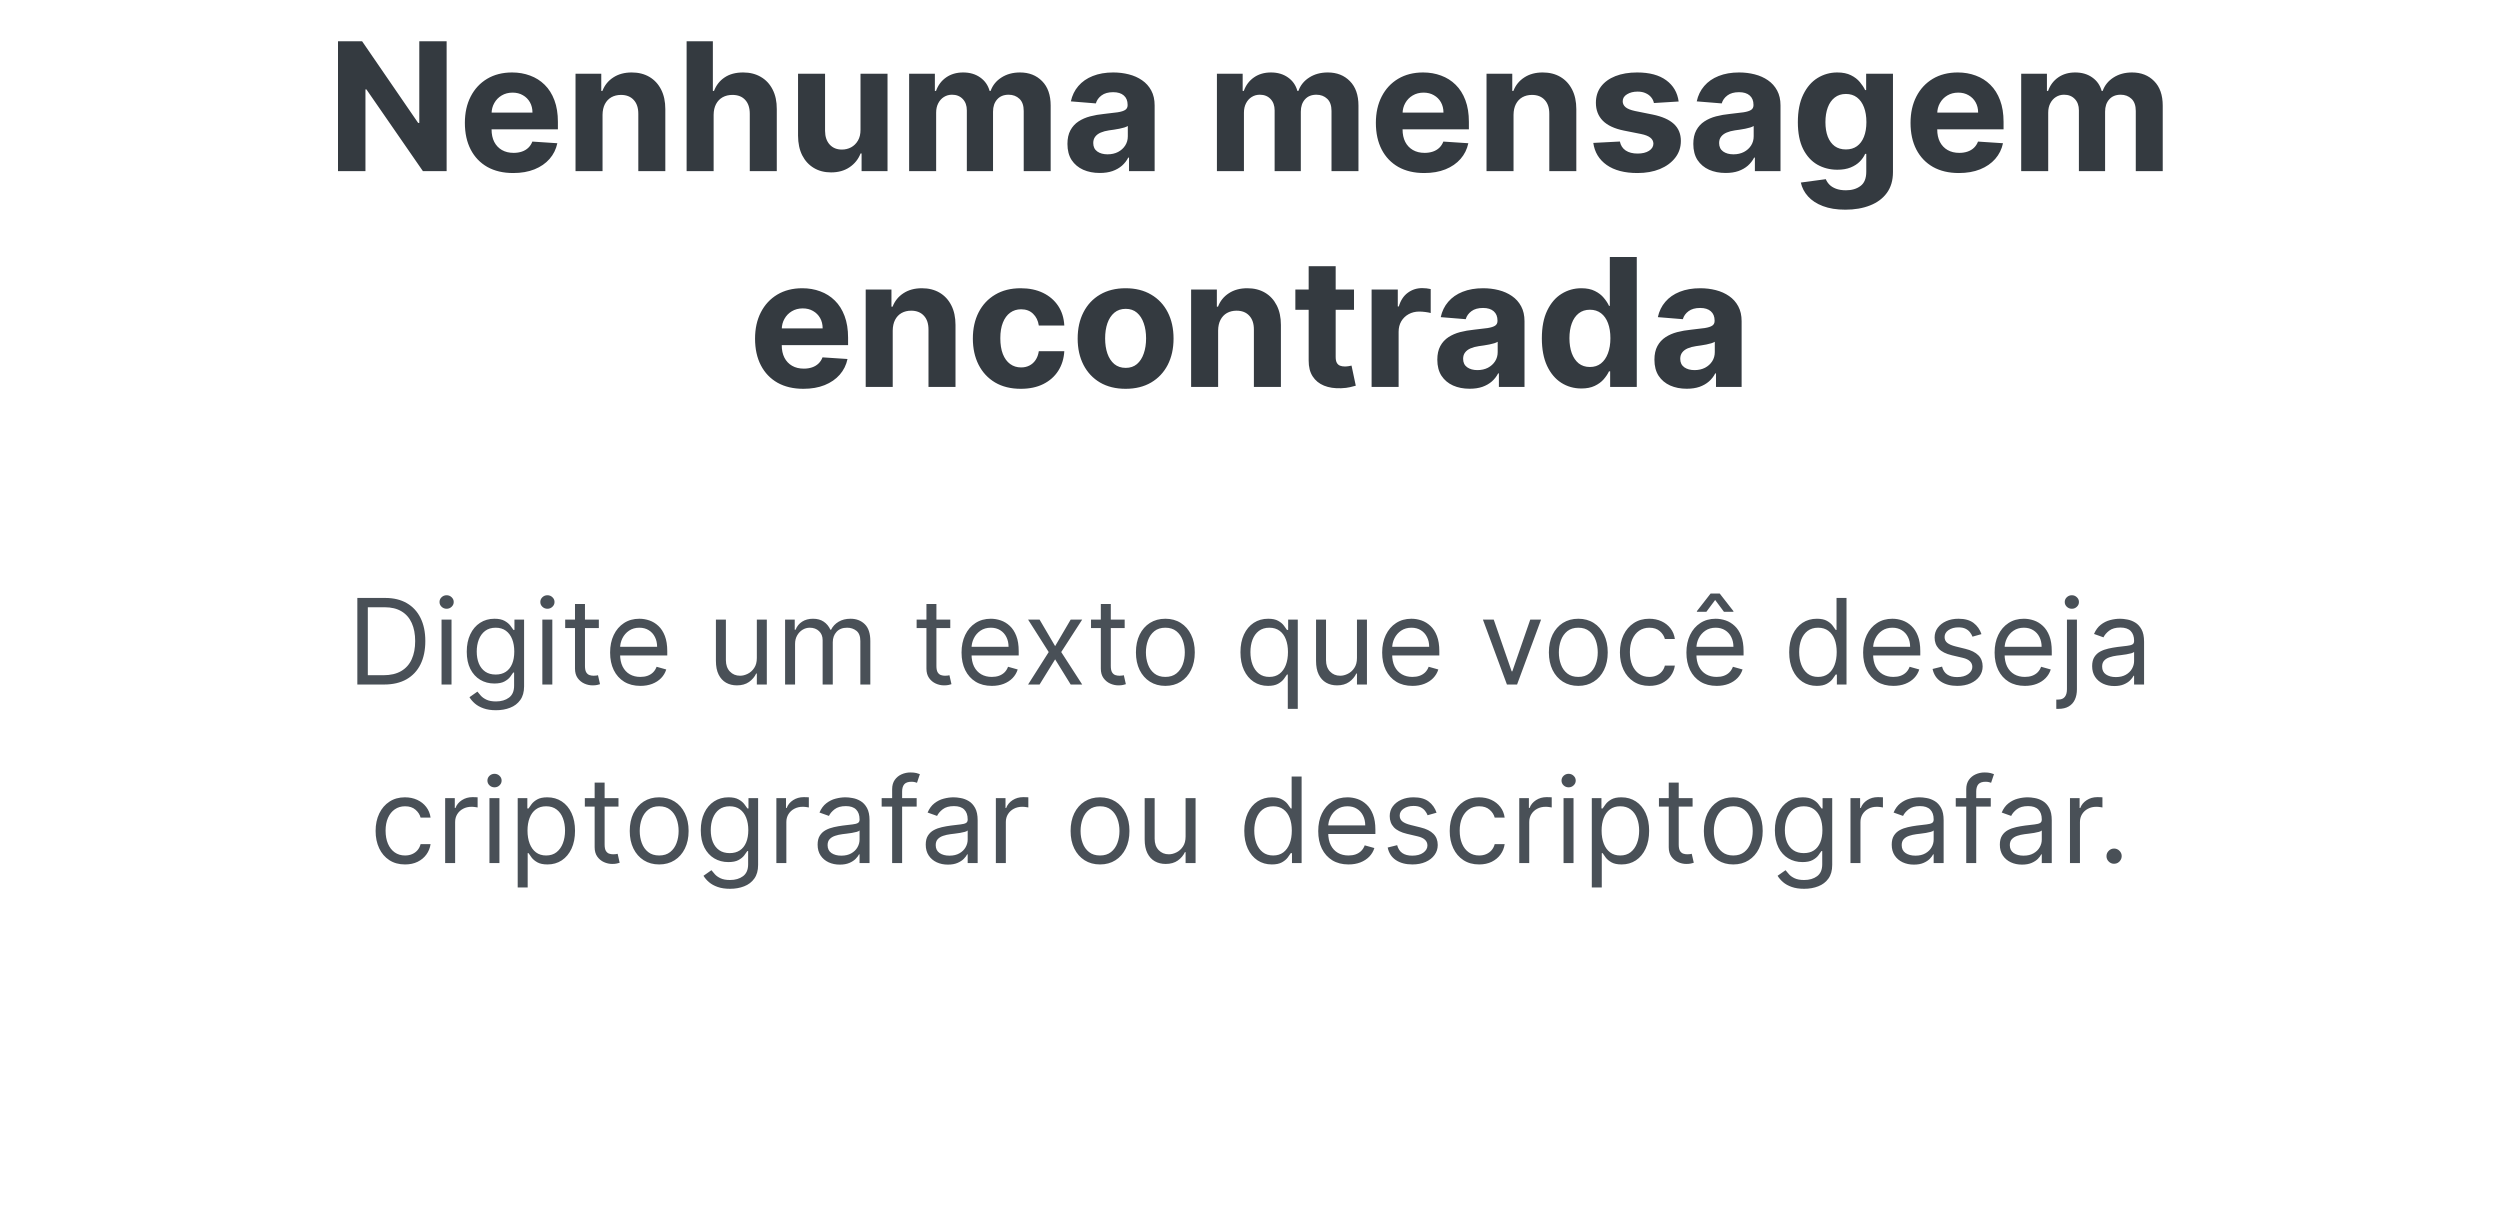 <svg width="336" height="165" viewBox="0 0 336 165" fill="none" xmlns="http://www.w3.org/2000/svg">
<path d="M60.027 5.545V23H56.839L49.245 12.014H49.117V23H45.427V5.545H48.666L56.2 16.523H56.353V5.545H60.027ZM68.973 23.256C67.627 23.256 66.468 22.983 65.496 22.438C64.53 21.886 63.786 21.108 63.263 20.102C62.74 19.091 62.479 17.895 62.479 16.514C62.479 15.168 62.74 13.986 63.263 12.969C63.786 11.952 64.522 11.159 65.471 10.591C66.425 10.023 67.544 9.739 68.829 9.739C69.692 9.739 70.496 9.878 71.24 10.156C71.99 10.429 72.644 10.841 73.201 11.392C73.763 11.943 74.201 12.636 74.513 13.472C74.826 14.301 74.982 15.273 74.982 16.386V17.384H63.928V15.133H71.564C71.564 14.611 71.451 14.148 71.223 13.744C70.996 13.341 70.681 13.026 70.277 12.798C69.88 12.565 69.416 12.449 68.888 12.449C68.337 12.449 67.848 12.577 67.422 12.832C67.002 13.082 66.672 13.421 66.434 13.847C66.195 14.267 66.073 14.736 66.067 15.253V17.392C66.067 18.04 66.186 18.599 66.425 19.071C66.669 19.543 67.013 19.906 67.456 20.162C67.9 20.418 68.425 20.546 69.033 20.546C69.436 20.546 69.806 20.489 70.141 20.375C70.476 20.261 70.763 20.091 71.002 19.864C71.24 19.636 71.422 19.358 71.547 19.028L74.905 19.25C74.735 20.057 74.385 20.761 73.857 21.364C73.334 21.96 72.658 22.426 71.829 22.761C71.005 23.091 70.053 23.256 68.973 23.256ZM80.982 15.432V23H77.351V9.909H80.811V12.219H80.965C81.255 11.457 81.74 10.855 82.422 10.412C83.104 9.963 83.931 9.739 84.902 9.739C85.811 9.739 86.604 9.938 87.28 10.335C87.956 10.733 88.482 11.301 88.857 12.04C89.232 12.773 89.419 13.648 89.419 14.665V23H85.789V15.312C85.794 14.511 85.59 13.886 85.175 13.438C84.76 12.983 84.189 12.756 83.462 12.756C82.973 12.756 82.541 12.861 82.166 13.071C81.797 13.281 81.507 13.588 81.297 13.992C81.093 14.389 80.988 14.869 80.982 15.432ZM95.912 15.432V23H92.281V5.545H95.809V12.219H95.963C96.258 11.446 96.735 10.841 97.394 10.403C98.054 9.96 98.88 9.739 99.875 9.739C100.784 9.739 101.576 9.938 102.252 10.335C102.934 10.727 103.463 11.293 103.838 12.031C104.218 12.764 104.406 13.642 104.4 14.665V23H100.77V15.312C100.775 14.506 100.571 13.878 100.156 13.429C99.747 12.98 99.173 12.756 98.434 12.756C97.94 12.756 97.502 12.861 97.122 13.071C96.747 13.281 96.451 13.588 96.235 13.992C96.025 14.389 95.917 14.869 95.912 15.432ZM115.652 17.426V9.909H119.283V23H115.797V20.622H115.661C115.365 21.389 114.874 22.006 114.186 22.472C113.505 22.938 112.672 23.171 111.689 23.171C110.814 23.171 110.044 22.972 109.38 22.574C108.715 22.176 108.195 21.611 107.82 20.878C107.451 20.145 107.263 19.267 107.257 18.244V9.909H110.888V17.597C110.894 18.369 111.101 18.98 111.51 19.429C111.919 19.878 112.468 20.102 113.155 20.102C113.593 20.102 114.002 20.003 114.382 19.804C114.763 19.599 115.07 19.298 115.303 18.901C115.542 18.503 115.658 18.011 115.652 17.426ZM122.187 23V9.909H125.647V12.219H125.801C126.074 11.452 126.528 10.847 127.164 10.403C127.801 9.96 128.562 9.739 129.449 9.739C130.346 9.739 131.11 9.963 131.741 10.412C132.372 10.855 132.792 11.457 133.002 12.219H133.139C133.406 11.469 133.889 10.869 134.588 10.421C135.292 9.966 136.125 9.739 137.085 9.739C138.306 9.739 139.298 10.128 140.059 10.906C140.826 11.679 141.21 12.776 141.21 14.196V23H137.588V14.912C137.588 14.185 137.395 13.639 137.008 13.276C136.622 12.912 136.139 12.73 135.559 12.73C134.9 12.73 134.386 12.94 134.017 13.361C133.647 13.776 133.463 14.324 133.463 15.006V23H129.943V14.835C129.943 14.193 129.758 13.682 129.389 13.301C129.025 12.921 128.545 12.73 127.949 12.73C127.545 12.73 127.181 12.832 126.858 13.037C126.539 13.236 126.287 13.517 126.099 13.881C125.912 14.239 125.818 14.659 125.818 15.142V23H122.187ZM147.811 23.247C146.975 23.247 146.231 23.102 145.578 22.812C144.924 22.517 144.407 22.082 144.027 21.509C143.652 20.929 143.464 20.207 143.464 19.344C143.464 18.616 143.598 18.006 143.865 17.511C144.132 17.017 144.495 16.619 144.956 16.318C145.416 16.017 145.939 15.79 146.524 15.636C147.115 15.483 147.734 15.375 148.382 15.312C149.143 15.233 149.757 15.159 150.223 15.091C150.689 15.017 151.027 14.909 151.237 14.767C151.447 14.625 151.552 14.415 151.552 14.136V14.085C151.552 13.546 151.382 13.128 151.041 12.832C150.706 12.537 150.228 12.389 149.609 12.389C148.956 12.389 148.436 12.534 148.049 12.824C147.663 13.108 147.407 13.466 147.282 13.898L143.924 13.625C144.095 12.829 144.43 12.142 144.93 11.562C145.43 10.977 146.075 10.528 146.865 10.216C147.66 9.898 148.581 9.739 149.626 9.739C150.353 9.739 151.049 9.824 151.714 9.994C152.385 10.165 152.978 10.429 153.495 10.787C154.018 11.145 154.43 11.605 154.731 12.168C155.032 12.724 155.183 13.392 155.183 14.171V23H151.74V21.185H151.637C151.427 21.594 151.146 21.954 150.794 22.267C150.441 22.574 150.018 22.815 149.524 22.991C149.029 23.162 148.458 23.247 147.811 23.247ZM148.85 20.741C149.385 20.741 149.856 20.636 150.265 20.426C150.674 20.21 150.995 19.921 151.228 19.557C151.461 19.193 151.578 18.781 151.578 18.321V16.932C151.464 17.006 151.308 17.074 151.109 17.136C150.916 17.193 150.697 17.247 150.453 17.298C150.208 17.344 149.964 17.386 149.72 17.426C149.475 17.46 149.254 17.491 149.055 17.52C148.629 17.582 148.257 17.682 147.939 17.818C147.62 17.954 147.373 18.139 147.197 18.372C147.021 18.599 146.933 18.884 146.933 19.224C146.933 19.719 147.112 20.097 147.47 20.358C147.833 20.614 148.294 20.741 148.85 20.741ZM163.554 23V9.909H167.015V12.219H167.168C167.441 11.452 167.895 10.847 168.532 10.403C169.168 9.96 169.929 9.739 170.816 9.739C171.713 9.739 172.478 9.963 173.108 10.412C173.739 10.855 174.159 11.457 174.37 12.219H174.506C174.773 11.469 175.256 10.869 175.955 10.421C176.659 9.966 177.492 9.739 178.452 9.739C179.674 9.739 180.665 10.128 181.426 10.906C182.194 11.679 182.577 12.776 182.577 14.196V23H178.955V14.912C178.955 14.185 178.762 13.639 178.375 13.276C177.989 12.912 177.506 12.73 176.926 12.73C176.267 12.73 175.753 12.94 175.384 13.361C175.015 13.776 174.83 14.324 174.83 15.006V23H171.31V14.835C171.31 14.193 171.125 13.682 170.756 13.301C170.392 12.921 169.912 12.73 169.316 12.73C168.912 12.73 168.549 12.832 168.225 13.037C167.907 13.236 167.654 13.517 167.466 13.881C167.279 14.239 167.185 14.659 167.185 15.142V23H163.554ZM191.411 23.256C190.064 23.256 188.905 22.983 187.934 22.438C186.968 21.886 186.223 21.108 185.701 20.102C185.178 19.091 184.917 17.895 184.917 16.514C184.917 15.168 185.178 13.986 185.701 12.969C186.223 11.952 186.959 11.159 187.908 10.591C188.863 10.023 189.982 9.739 191.266 9.739C192.13 9.739 192.934 9.878 193.678 10.156C194.428 10.429 195.081 10.841 195.638 11.392C196.201 11.943 196.638 12.636 196.951 13.472C197.263 14.301 197.419 15.273 197.419 16.386V17.384H186.365V15.133H194.002C194.002 14.611 193.888 14.148 193.661 13.744C193.434 13.341 193.118 13.026 192.715 12.798C192.317 12.565 191.854 12.449 191.326 12.449C190.775 12.449 190.286 12.577 189.86 12.832C189.439 13.082 189.11 13.421 188.871 13.847C188.632 14.267 188.51 14.736 188.505 15.253V17.392C188.505 18.04 188.624 18.599 188.863 19.071C189.107 19.543 189.451 19.906 189.894 20.162C190.337 20.418 190.863 20.546 191.471 20.546C191.874 20.546 192.243 20.489 192.578 20.375C192.914 20.261 193.201 20.091 193.439 19.864C193.678 19.636 193.86 19.358 193.985 19.028L197.343 19.25C197.172 20.057 196.823 20.761 196.294 21.364C195.772 21.96 195.096 22.426 194.266 22.761C193.442 23.091 192.49 23.256 191.411 23.256ZM203.419 15.432V23H199.789V9.909H203.249V12.219H203.402C203.692 11.457 204.178 10.855 204.86 10.412C205.542 9.963 206.368 9.739 207.34 9.739C208.249 9.739 209.042 9.938 209.718 10.335C210.394 10.733 210.919 11.301 211.294 12.04C211.669 12.773 211.857 13.648 211.857 14.665V23H208.226V15.312C208.232 14.511 208.027 13.886 207.613 13.438C207.198 12.983 206.627 12.756 205.9 12.756C205.411 12.756 204.979 12.861 204.604 13.071C204.235 13.281 203.945 13.588 203.735 13.992C203.53 14.389 203.425 14.869 203.419 15.432ZM225.61 13.642L222.287 13.847C222.23 13.562 222.108 13.307 221.92 13.079C221.733 12.847 221.485 12.662 221.179 12.526C220.877 12.383 220.517 12.312 220.096 12.312C219.534 12.312 219.059 12.432 218.673 12.671C218.287 12.903 218.093 13.216 218.093 13.608C218.093 13.921 218.218 14.185 218.468 14.401C218.718 14.617 219.147 14.79 219.755 14.921L222.125 15.398C223.397 15.659 224.346 16.079 224.971 16.659C225.596 17.239 225.909 18 225.909 18.943C225.909 19.801 225.656 20.554 225.15 21.202C224.65 21.849 223.963 22.355 223.088 22.719C222.218 23.077 221.216 23.256 220.079 23.256C218.346 23.256 216.966 22.895 215.937 22.173C214.914 21.446 214.315 20.457 214.139 19.207L217.71 19.02C217.818 19.548 218.079 19.952 218.494 20.23C218.909 20.503 219.44 20.639 220.088 20.639C220.724 20.639 221.235 20.517 221.622 20.273C222.014 20.023 222.213 19.702 222.218 19.31C222.213 18.98 222.074 18.71 221.801 18.5C221.528 18.284 221.108 18.119 220.539 18.006L218.272 17.554C216.994 17.298 216.042 16.855 215.417 16.224C214.798 15.594 214.488 14.79 214.488 13.812C214.488 12.972 214.716 12.247 215.17 11.639C215.63 11.031 216.275 10.562 217.105 10.233C217.94 9.903 218.917 9.739 220.037 9.739C221.69 9.739 222.991 10.088 223.94 10.787C224.895 11.486 225.451 12.438 225.61 13.642ZM231.928 23.247C231.093 23.247 230.348 23.102 229.695 22.812C229.042 22.517 228.525 22.082 228.144 21.509C227.769 20.929 227.581 20.207 227.581 19.344C227.581 18.616 227.715 18.006 227.982 17.511C228.249 17.017 228.613 16.619 229.073 16.318C229.533 16.017 230.056 15.79 230.641 15.636C231.232 15.483 231.851 15.375 232.499 15.312C233.26 15.233 233.874 15.159 234.34 15.091C234.806 15.017 235.144 14.909 235.354 14.767C235.564 14.625 235.669 14.415 235.669 14.136V14.085C235.669 13.546 235.499 13.128 235.158 12.832C234.823 12.537 234.346 12.389 233.726 12.389C233.073 12.389 232.553 12.534 232.167 12.824C231.78 13.108 231.525 13.466 231.4 13.898L228.042 13.625C228.212 12.829 228.547 12.142 229.047 11.562C229.547 10.977 230.192 10.528 230.982 10.216C231.777 9.898 232.698 9.739 233.743 9.739C234.471 9.739 235.167 9.824 235.831 9.994C236.502 10.165 237.096 10.429 237.613 10.787C238.135 11.145 238.547 11.605 238.848 12.168C239.15 12.724 239.3 13.392 239.3 14.171V23H235.857V21.185H235.755C235.544 21.594 235.263 21.954 234.911 22.267C234.559 22.574 234.135 22.815 233.641 22.991C233.147 23.162 232.576 23.247 231.928 23.247ZM232.968 20.741C233.502 20.741 233.973 20.636 234.382 20.426C234.792 20.21 235.113 19.921 235.346 19.557C235.578 19.193 235.695 18.781 235.695 18.321V16.932C235.581 17.006 235.425 17.074 235.226 17.136C235.033 17.193 234.814 17.247 234.57 17.298C234.326 17.344 234.081 17.386 233.837 17.426C233.593 17.46 233.371 17.491 233.172 17.52C232.746 17.582 232.374 17.682 232.056 17.818C231.738 17.954 231.49 18.139 231.314 18.372C231.138 18.599 231.05 18.884 231.05 19.224C231.05 19.719 231.229 20.097 231.587 20.358C231.951 20.614 232.411 20.741 232.968 20.741ZM248.015 28.182C246.838 28.182 245.83 28.02 244.989 27.696C244.154 27.378 243.489 26.943 242.995 26.392C242.5 25.841 242.179 25.222 242.032 24.534L245.39 24.082C245.492 24.344 245.654 24.588 245.875 24.815C246.097 25.043 246.39 25.224 246.753 25.361C247.123 25.503 247.571 25.574 248.1 25.574C248.89 25.574 249.54 25.381 250.051 24.994C250.569 24.614 250.827 23.974 250.827 23.077V20.682H250.674C250.515 21.046 250.276 21.389 249.958 21.713C249.64 22.037 249.23 22.301 248.73 22.506C248.23 22.71 247.634 22.812 246.941 22.812C245.958 22.812 245.063 22.585 244.256 22.131C243.455 21.671 242.816 20.969 242.338 20.026C241.867 19.077 241.631 17.878 241.631 16.429C241.631 14.946 241.873 13.707 242.355 12.713C242.838 11.719 243.48 10.974 244.282 10.48C245.088 9.986 245.972 9.739 246.932 9.739C247.665 9.739 248.279 9.864 248.773 10.114C249.267 10.358 249.665 10.665 249.966 11.034C250.273 11.398 250.509 11.756 250.674 12.108H250.81V9.909H254.415V23.128C254.415 24.241 254.142 25.173 253.597 25.923C253.051 26.673 252.296 27.236 251.33 27.611C250.37 27.991 249.265 28.182 248.015 28.182ZM248.091 20.085C248.676 20.085 249.171 19.94 249.574 19.651C249.983 19.355 250.296 18.935 250.512 18.389C250.733 17.838 250.844 17.179 250.844 16.412C250.844 15.645 250.736 14.98 250.52 14.418C250.304 13.849 249.992 13.409 249.583 13.097C249.174 12.784 248.676 12.628 248.091 12.628C247.495 12.628 246.992 12.79 246.583 13.114C246.174 13.432 245.864 13.875 245.654 14.443C245.444 15.011 245.338 15.668 245.338 16.412C245.338 17.168 245.444 17.821 245.654 18.372C245.87 18.918 246.179 19.341 246.583 19.642C246.992 19.938 247.495 20.085 248.091 20.085ZM263.27 23.256C261.924 23.256 260.765 22.983 259.793 22.438C258.827 21.886 258.083 21.108 257.56 20.102C257.037 19.091 256.776 17.895 256.776 16.514C256.776 15.168 257.037 13.986 257.56 12.969C258.083 11.952 258.819 11.159 259.767 10.591C260.722 10.023 261.841 9.739 263.125 9.739C263.989 9.739 264.793 9.878 265.537 10.156C266.287 10.429 266.941 10.841 267.498 11.392C268.06 11.943 268.498 12.636 268.81 13.472C269.123 14.301 269.279 15.273 269.279 16.386V17.384H258.225V15.133H265.861C265.861 14.611 265.748 14.148 265.52 13.744C265.293 13.341 264.978 13.026 264.574 12.798C264.176 12.565 263.713 12.449 263.185 12.449C262.634 12.449 262.145 12.577 261.719 12.832C261.299 13.082 260.969 13.421 260.73 13.847C260.492 14.267 260.37 14.736 260.364 15.253V17.392C260.364 18.04 260.483 18.599 260.722 19.071C260.966 19.543 261.31 19.906 261.753 20.162C262.196 20.418 262.722 20.546 263.33 20.546C263.733 20.546 264.103 20.489 264.438 20.375C264.773 20.261 265.06 20.091 265.299 19.864C265.537 19.636 265.719 19.358 265.844 19.028L269.202 19.25C269.032 20.057 268.682 20.761 268.154 21.364C267.631 21.96 266.955 22.426 266.125 22.761C265.301 23.091 264.35 23.256 263.27 23.256ZM271.648 23V9.909H275.108V12.219H275.262C275.534 11.452 275.989 10.847 276.625 10.403C277.262 9.96 278.023 9.739 278.909 9.739C279.807 9.739 280.571 9.963 281.202 10.412C281.833 10.855 282.253 11.457 282.463 12.219H282.6C282.867 11.469 283.35 10.869 284.049 10.421C284.753 9.966 285.586 9.739 286.546 9.739C287.767 9.739 288.759 10.128 289.52 10.906C290.287 11.679 290.671 12.776 290.671 14.196V23H287.049V14.912C287.049 14.185 286.855 13.639 286.469 13.276C286.083 12.912 285.6 12.73 285.02 12.73C284.361 12.73 283.847 12.94 283.478 13.361C283.108 13.776 282.924 14.324 282.924 15.006V23H279.404V14.835C279.404 14.193 279.219 13.682 278.85 13.301C278.486 12.921 278.006 12.73 277.409 12.73C277.006 12.73 276.642 12.832 276.319 13.037C276 13.236 275.748 13.517 275.56 13.881C275.373 14.239 275.279 14.659 275.279 15.142V23H271.648ZM107.973 52.256C106.627 52.256 105.468 51.983 104.496 51.438C103.53 50.886 102.786 50.108 102.263 49.102C101.74 48.091 101.479 46.895 101.479 45.514C101.479 44.168 101.74 42.986 102.263 41.969C102.786 40.952 103.522 40.159 104.471 39.591C105.425 39.023 106.544 38.739 107.828 38.739C108.692 38.739 109.496 38.878 110.24 39.156C110.99 39.429 111.644 39.841 112.201 40.392C112.763 40.943 113.201 41.636 113.513 42.472C113.826 43.301 113.982 44.273 113.982 45.386V46.383H102.928V44.133H110.564C110.564 43.611 110.451 43.148 110.223 42.744C109.996 42.341 109.681 42.026 109.277 41.798C108.88 41.565 108.417 41.449 107.888 41.449C107.337 41.449 106.848 41.577 106.422 41.832C106.002 42.082 105.672 42.42 105.434 42.847C105.195 43.267 105.073 43.736 105.067 44.253V46.392C105.067 47.04 105.186 47.599 105.425 48.071C105.669 48.543 106.013 48.906 106.456 49.162C106.9 49.418 107.425 49.545 108.033 49.545C108.436 49.545 108.806 49.489 109.141 49.375C109.476 49.261 109.763 49.091 110.002 48.864C110.24 48.636 110.422 48.358 110.547 48.028L113.905 48.25C113.735 49.057 113.385 49.761 112.857 50.364C112.334 50.96 111.658 51.426 110.828 51.761C110.005 52.091 109.053 52.256 107.973 52.256ZM119.982 44.432V52H116.351V38.909H119.811V41.219H119.965C120.255 40.457 120.74 39.855 121.422 39.412C122.104 38.963 122.931 38.739 123.902 38.739C124.811 38.739 125.604 38.938 126.28 39.335C126.956 39.733 127.482 40.301 127.857 41.04C128.232 41.773 128.419 42.648 128.419 43.665V52H124.789V44.312C124.794 43.511 124.59 42.886 124.175 42.438C123.76 41.983 123.189 41.756 122.462 41.756C121.973 41.756 121.542 41.861 121.167 42.071C120.797 42.281 120.507 42.588 120.297 42.992C120.093 43.389 119.988 43.869 119.982 44.432ZM137.196 52.256C135.855 52.256 134.701 51.972 133.735 51.403C132.775 50.83 132.037 50.034 131.52 49.017C131.008 48 130.752 46.83 130.752 45.506C130.752 44.165 131.011 42.989 131.528 41.977C132.051 40.96 132.792 40.168 133.752 39.599C134.713 39.026 135.855 38.739 137.179 38.739C138.321 38.739 139.321 38.946 140.179 39.361C141.037 39.776 141.716 40.358 142.216 41.108C142.716 41.858 142.991 42.739 143.042 43.75H139.616C139.52 43.097 139.264 42.571 138.849 42.173C138.44 41.77 137.903 41.568 137.238 41.568C136.676 41.568 136.184 41.722 135.764 42.028C135.349 42.33 135.025 42.77 134.792 43.349C134.559 43.929 134.443 44.631 134.443 45.455C134.443 46.29 134.556 47 134.784 47.585C135.017 48.17 135.343 48.617 135.764 48.923C136.184 49.23 136.676 49.383 137.238 49.383C137.653 49.383 138.025 49.298 138.355 49.128C138.69 48.957 138.966 48.71 139.181 48.386C139.403 48.057 139.548 47.662 139.616 47.202H143.042C142.985 48.202 142.713 49.082 142.224 49.844C141.741 50.599 141.074 51.19 140.221 51.617C139.369 52.043 138.36 52.256 137.196 52.256ZM151.282 52.256C149.958 52.256 148.813 51.974 147.847 51.412C146.887 50.844 146.145 50.054 145.623 49.043C145.1 48.026 144.838 46.847 144.838 45.506C144.838 44.153 145.1 42.972 145.623 41.96C146.145 40.943 146.887 40.153 147.847 39.591C148.813 39.023 149.958 38.739 151.282 38.739C152.605 38.739 153.748 39.023 154.708 39.591C155.674 40.153 156.418 40.943 156.941 41.96C157.463 42.972 157.725 44.153 157.725 45.506C157.725 46.847 157.463 48.026 156.941 49.043C156.418 50.054 155.674 50.844 154.708 51.412C153.748 51.974 152.605 52.256 151.282 52.256ZM151.299 49.443C151.901 49.443 152.404 49.273 152.807 48.932C153.211 48.585 153.515 48.114 153.719 47.517C153.929 46.92 154.034 46.242 154.034 45.48C154.034 44.719 153.929 44.04 153.719 43.443C153.515 42.847 153.211 42.375 152.807 42.028C152.404 41.682 151.901 41.508 151.299 41.508C150.691 41.508 150.179 41.682 149.765 42.028C149.355 42.375 149.046 42.847 148.836 43.443C148.631 44.04 148.529 44.719 148.529 45.48C148.529 46.242 148.631 46.92 148.836 47.517C149.046 48.114 149.355 48.585 149.765 48.932C150.179 49.273 150.691 49.443 151.299 49.443ZM163.716 44.432V52H160.086V38.909H163.546V41.219H163.699C163.989 40.457 164.475 39.855 165.157 39.412C165.838 38.963 166.665 38.739 167.637 38.739C168.546 38.739 169.338 38.938 170.015 39.335C170.691 39.733 171.216 40.301 171.591 41.04C171.966 41.773 172.154 42.648 172.154 43.665V52H168.523V44.312C168.529 43.511 168.324 42.886 167.909 42.438C167.495 41.983 166.924 41.756 166.196 41.756C165.708 41.756 165.276 41.861 164.901 42.071C164.532 42.281 164.242 42.588 164.032 42.992C163.827 43.389 163.722 43.869 163.716 44.432ZM181.978 38.909V41.636H174.095V38.909H181.978ZM175.885 35.773H179.515V47.977C179.515 48.312 179.566 48.574 179.669 48.761C179.771 48.943 179.913 49.071 180.095 49.145C180.282 49.219 180.498 49.256 180.743 49.256C180.913 49.256 181.083 49.242 181.254 49.213C181.424 49.179 181.555 49.153 181.646 49.136L182.217 51.838C182.035 51.895 181.779 51.96 181.45 52.034C181.12 52.114 180.72 52.162 180.248 52.179C179.373 52.213 178.606 52.097 177.947 51.83C177.294 51.562 176.785 51.148 176.422 50.585C176.058 50.023 175.879 49.312 175.885 48.455V35.773ZM184.343 52V38.909H187.863V41.193H188C188.238 40.381 188.639 39.767 189.201 39.352C189.764 38.932 190.412 38.722 191.145 38.722C191.326 38.722 191.522 38.733 191.733 38.756C191.943 38.778 192.127 38.81 192.287 38.849V42.071C192.116 42.02 191.88 41.974 191.579 41.935C191.278 41.895 191.002 41.875 190.752 41.875C190.218 41.875 189.741 41.992 189.321 42.224C188.906 42.452 188.576 42.77 188.332 43.179C188.093 43.588 187.974 44.06 187.974 44.594V52H184.343ZM197.522 52.247C196.686 52.247 195.942 52.102 195.289 51.812C194.635 51.517 194.118 51.082 193.738 50.508C193.363 49.929 193.175 49.207 193.175 48.344C193.175 47.617 193.309 47.006 193.576 46.511C193.843 46.017 194.206 45.619 194.667 45.318C195.127 45.017 195.65 44.79 196.235 44.636C196.826 44.483 197.445 44.375 198.093 44.312C198.854 44.233 199.468 44.159 199.934 44.091C200.4 44.017 200.738 43.909 200.948 43.767C201.158 43.625 201.263 43.415 201.263 43.136V43.085C201.263 42.545 201.093 42.128 200.752 41.832C200.417 41.537 199.939 41.389 199.32 41.389C198.667 41.389 198.147 41.534 197.76 41.824C197.374 42.108 197.118 42.466 196.993 42.898L193.635 42.625C193.806 41.83 194.141 41.142 194.641 40.562C195.141 39.977 195.786 39.528 196.576 39.216C197.371 38.898 198.292 38.739 199.337 38.739C200.064 38.739 200.76 38.824 201.425 38.994C202.096 39.165 202.689 39.429 203.206 39.787C203.729 40.145 204.141 40.605 204.442 41.168C204.743 41.724 204.894 42.392 204.894 43.17V52H201.451V50.185H201.348C201.138 50.594 200.857 50.955 200.505 51.267C200.152 51.574 199.729 51.815 199.235 51.992C198.74 52.162 198.169 52.247 197.522 52.247ZM198.561 49.742C199.096 49.742 199.567 49.636 199.976 49.426C200.385 49.21 200.706 48.92 200.939 48.557C201.172 48.193 201.289 47.781 201.289 47.321V45.932C201.175 46.006 201.019 46.074 200.82 46.136C200.627 46.193 200.408 46.247 200.164 46.298C199.919 46.344 199.675 46.386 199.431 46.426C199.186 46.46 198.965 46.492 198.766 46.52C198.34 46.582 197.968 46.682 197.65 46.818C197.331 46.955 197.084 47.139 196.908 47.372C196.732 47.599 196.644 47.883 196.644 48.224C196.644 48.719 196.823 49.097 197.181 49.358C197.544 49.614 198.005 49.742 198.561 49.742ZM212.534 52.213C211.54 52.213 210.64 51.957 209.833 51.446C209.032 50.929 208.395 50.17 207.924 49.17C207.458 48.165 207.225 46.932 207.225 45.472C207.225 43.972 207.466 42.724 207.949 41.73C208.432 40.73 209.074 39.983 209.875 39.489C210.682 38.989 211.566 38.739 212.526 38.739C213.259 38.739 213.87 38.864 214.358 39.114C214.853 39.358 215.25 39.665 215.551 40.034C215.858 40.398 216.091 40.756 216.25 41.108H216.361V34.545H219.983V52H216.404V49.903H216.25C216.08 50.267 215.838 50.628 215.526 50.986C215.219 51.338 214.819 51.631 214.324 51.864C213.836 52.097 213.239 52.213 212.534 52.213ZM213.685 49.324C214.27 49.324 214.765 49.165 215.168 48.847C215.577 48.523 215.89 48.071 216.105 47.492C216.327 46.912 216.438 46.233 216.438 45.455C216.438 44.676 216.33 44 216.114 43.426C215.898 42.852 215.586 42.409 215.176 42.097C214.767 41.784 214.27 41.628 213.685 41.628C213.088 41.628 212.586 41.79 212.176 42.114C211.767 42.438 211.458 42.886 211.248 43.46C211.037 44.034 210.932 44.699 210.932 45.455C210.932 46.216 211.037 46.889 211.248 47.474C211.463 48.054 211.773 48.508 212.176 48.838C212.586 49.162 213.088 49.324 213.685 49.324ZM226.701 52.247C225.866 52.247 225.122 52.102 224.468 51.812C223.815 51.517 223.298 51.082 222.917 50.508C222.542 49.929 222.355 49.207 222.355 48.344C222.355 47.617 222.488 47.006 222.755 46.511C223.022 46.017 223.386 45.619 223.846 45.318C224.306 45.017 224.829 44.79 225.414 44.636C226.005 44.483 226.625 44.375 227.272 44.312C228.034 44.233 228.647 44.159 229.113 44.091C229.579 44.017 229.917 43.909 230.127 43.767C230.338 43.625 230.443 43.415 230.443 43.136V43.085C230.443 42.545 230.272 42.128 229.931 41.832C229.596 41.537 229.119 41.389 228.5 41.389C227.846 41.389 227.326 41.534 226.94 41.824C226.554 42.108 226.298 42.466 226.173 42.898L222.815 42.625C222.985 41.83 223.321 41.142 223.821 40.562C224.321 39.977 224.966 39.528 225.755 39.216C226.551 38.898 227.471 38.739 228.517 38.739C229.244 38.739 229.94 38.824 230.605 38.994C231.275 39.165 231.869 39.429 232.386 39.787C232.909 40.145 233.321 40.605 233.622 41.168C233.923 41.724 234.074 42.392 234.074 43.17V52H230.63V50.185H230.528C230.318 50.594 230.037 50.955 229.684 51.267C229.332 51.574 228.909 51.815 228.414 51.992C227.92 52.162 227.349 52.247 226.701 52.247ZM227.741 49.742C228.275 49.742 228.747 49.636 229.156 49.426C229.565 49.21 229.886 48.92 230.119 48.557C230.352 48.193 230.468 47.781 230.468 47.321V45.932C230.355 46.006 230.199 46.074 230 46.136C229.806 46.193 229.588 46.247 229.343 46.298C229.099 46.344 228.855 46.386 228.61 46.426C228.366 46.46 228.145 46.492 227.946 46.52C227.52 46.582 227.147 46.682 226.829 46.818C226.511 46.955 226.264 47.139 226.088 47.372C225.912 47.599 225.824 47.883 225.824 48.224C225.824 48.719 226.002 49.097 226.36 49.358C226.724 49.614 227.184 49.742 227.741 49.742Z" fill="#343A40"/>
<path d="M51.617 92H48.026V80.364H51.776C52.905 80.364 53.871 80.597 54.674 81.062C55.477 81.525 56.093 82.189 56.521 83.057C56.949 83.921 57.163 84.954 57.163 86.159C57.163 87.371 56.947 88.415 56.515 89.29C56.083 90.161 55.454 90.831 54.629 91.301C53.803 91.767 52.799 92 51.617 92ZM49.435 90.75H51.526C52.488 90.75 53.286 90.564 53.918 90.193C54.551 89.822 55.023 89.294 55.333 88.608C55.644 87.922 55.799 87.106 55.799 86.159C55.799 85.22 55.646 84.411 55.339 83.733C55.032 83.051 54.574 82.528 53.964 82.165C53.354 81.797 52.594 81.614 51.685 81.614H49.435V90.75ZM59.344 92V83.273H60.685V92H59.344ZM60.026 81.818C59.765 81.818 59.539 81.729 59.35 81.551C59.164 81.373 59.072 81.159 59.072 80.909C59.072 80.659 59.164 80.445 59.35 80.267C59.539 80.089 59.765 80 60.026 80C60.288 80 60.511 80.089 60.697 80.267C60.886 80.445 60.981 80.659 60.981 80.909C60.981 81.159 60.886 81.373 60.697 81.551C60.511 81.729 60.288 81.818 60.026 81.818ZM66.664 95.454C66.016 95.454 65.46 95.371 64.994 95.204C64.528 95.042 64.139 94.826 63.829 94.557C63.522 94.292 63.278 94.008 63.096 93.704L64.164 92.954C64.285 93.114 64.439 93.296 64.624 93.5C64.81 93.708 65.064 93.888 65.386 94.04C65.711 94.195 66.138 94.273 66.664 94.273C67.369 94.273 67.95 94.102 68.408 93.761C68.867 93.421 69.096 92.886 69.096 92.159V90.386H68.982C68.884 90.546 68.744 90.742 68.562 90.977C68.384 91.208 68.126 91.415 67.789 91.597C67.456 91.775 67.005 91.864 66.437 91.864C65.732 91.864 65.1 91.697 64.539 91.364C63.982 91.03 63.541 90.546 63.215 89.909C62.893 89.273 62.732 88.5 62.732 87.591C62.732 86.697 62.889 85.919 63.204 85.256C63.518 84.589 63.956 84.074 64.516 83.71C65.077 83.343 65.725 83.159 66.46 83.159C67.028 83.159 67.478 83.254 67.812 83.443C68.149 83.629 68.406 83.841 68.585 84.079C68.766 84.314 68.906 84.508 69.005 84.659H69.141V83.273H70.437V92.25C70.437 93 70.266 93.61 69.925 94.079C69.588 94.553 69.134 94.9 68.562 95.119C67.994 95.343 67.361 95.454 66.664 95.454ZM66.619 90.659C67.156 90.659 67.611 90.536 67.982 90.29C68.353 90.044 68.636 89.689 68.829 89.227C69.022 88.765 69.119 88.212 69.119 87.568C69.119 86.939 69.024 86.385 68.835 85.903C68.645 85.422 68.365 85.046 67.994 84.773C67.622 84.5 67.164 84.364 66.619 84.364C66.05 84.364 65.577 84.508 65.198 84.796C64.823 85.083 64.541 85.47 64.352 85.954C64.166 86.439 64.073 86.977 64.073 87.568C64.073 88.174 64.168 88.71 64.357 89.176C64.55 89.638 64.835 90.002 65.21 90.267C65.588 90.528 66.058 90.659 66.619 90.659ZM72.891 92V83.273H74.232V92H72.891ZM73.573 81.818C73.312 81.818 73.086 81.729 72.897 81.551C72.711 81.373 72.619 81.159 72.619 80.909C72.619 80.659 72.711 80.445 72.897 80.267C73.086 80.089 73.312 80 73.573 80C73.835 80 74.058 80.089 74.244 80.267C74.433 80.445 74.528 80.659 74.528 80.909C74.528 81.159 74.433 81.373 74.244 81.551C74.058 81.729 73.835 81.818 73.573 81.818ZM80.484 83.273V84.409H75.961V83.273H80.484ZM77.279 81.182H78.62V89.5C78.62 89.879 78.675 90.163 78.785 90.352C78.898 90.538 79.042 90.663 79.217 90.727C79.395 90.788 79.582 90.818 79.779 90.818C79.927 90.818 80.048 90.811 80.143 90.796C80.237 90.776 80.313 90.761 80.37 90.75L80.643 91.954C80.552 91.989 80.425 92.023 80.262 92.057C80.099 92.095 79.893 92.114 79.643 92.114C79.264 92.114 78.893 92.032 78.529 91.869C78.169 91.706 77.87 91.458 77.631 91.125C77.397 90.792 77.279 90.371 77.279 89.864V81.182ZM86.066 92.182C85.225 92.182 84.5 91.996 83.89 91.625C83.284 91.25 82.816 90.727 82.487 90.057C82.161 89.383 81.998 88.599 81.998 87.704C81.998 86.811 82.161 86.023 82.487 85.341C82.816 84.655 83.274 84.121 83.862 83.739C84.452 83.352 85.142 83.159 85.93 83.159C86.384 83.159 86.833 83.235 87.276 83.386C87.719 83.538 88.123 83.784 88.487 84.125C88.85 84.462 89.14 84.909 89.356 85.466C89.572 86.023 89.68 86.708 89.68 87.523V88.091H82.952V86.932H88.316C88.316 86.439 88.218 86 88.021 85.614C87.827 85.227 87.551 84.922 87.191 84.699C86.835 84.475 86.415 84.364 85.93 84.364C85.396 84.364 84.933 84.496 84.543 84.761C84.157 85.023 83.86 85.364 83.651 85.784C83.443 86.204 83.339 86.655 83.339 87.136V87.909C83.339 88.568 83.452 89.127 83.68 89.585C83.911 90.04 84.231 90.386 84.64 90.625C85.049 90.86 85.524 90.977 86.066 90.977C86.418 90.977 86.737 90.928 87.021 90.829C87.308 90.727 87.557 90.576 87.765 90.375C87.973 90.171 88.134 89.917 88.248 89.614L89.543 89.977C89.407 90.417 89.178 90.803 88.856 91.136C88.534 91.466 88.136 91.724 87.663 91.909C87.189 92.091 86.657 92.182 86.066 92.182ZM101.719 88.432V83.273H103.06V92H101.719V90.523H101.629C101.424 90.966 101.106 91.343 100.674 91.653C100.242 91.96 99.697 92.114 99.038 92.114C98.492 92.114 98.007 91.994 97.583 91.756C97.159 91.513 96.826 91.15 96.583 90.665C96.341 90.176 96.219 89.561 96.219 88.818V83.273H97.56V88.727C97.56 89.364 97.738 89.871 98.094 90.25C98.454 90.629 98.913 90.818 99.469 90.818C99.803 90.818 100.142 90.733 100.487 90.562C100.835 90.392 101.127 90.131 101.362 89.778C101.6 89.426 101.719 88.977 101.719 88.432ZM105.516 92V83.273H106.812V84.636H106.925C107.107 84.171 107.401 83.809 107.806 83.551C108.211 83.29 108.698 83.159 109.266 83.159C109.842 83.159 110.321 83.29 110.704 83.551C111.09 83.809 111.391 84.171 111.607 84.636H111.698C111.922 84.186 112.257 83.828 112.704 83.562C113.151 83.294 113.687 83.159 114.312 83.159C115.092 83.159 115.73 83.403 116.227 83.892C116.723 84.377 116.971 85.133 116.971 86.159V92H115.63V86.159C115.63 85.515 115.454 85.055 115.102 84.778C114.749 84.502 114.335 84.364 113.857 84.364C113.244 84.364 112.768 84.549 112.431 84.921C112.094 85.288 111.925 85.754 111.925 86.318V92H110.562V86.023C110.562 85.526 110.401 85.127 110.079 84.824C109.757 84.517 109.342 84.364 108.835 84.364C108.486 84.364 108.16 84.456 107.857 84.642C107.558 84.828 107.316 85.085 107.13 85.415C106.948 85.74 106.857 86.117 106.857 86.546V92H105.516ZM127.718 83.273V84.409H123.195V83.273H127.718ZM124.513 81.182H125.854V89.5C125.854 89.879 125.909 90.163 126.019 90.352C126.133 90.538 126.277 90.663 126.451 90.727C126.629 90.788 126.817 90.818 127.013 90.818C127.161 90.818 127.282 90.811 127.377 90.796C127.472 90.776 127.548 90.761 127.604 90.75L127.877 91.954C127.786 91.989 127.659 92.023 127.496 92.057C127.334 92.095 127.127 92.114 126.877 92.114C126.498 92.114 126.127 92.032 125.763 91.869C125.404 91.706 125.104 91.458 124.866 91.125C124.631 90.792 124.513 90.371 124.513 89.864V81.182ZM133.3 92.182C132.46 92.182 131.734 91.996 131.124 91.625C130.518 91.25 130.05 90.727 129.721 90.057C129.395 89.383 129.232 88.599 129.232 87.704C129.232 86.811 129.395 86.023 129.721 85.341C130.05 84.655 130.509 84.121 131.096 83.739C131.687 83.352 132.376 83.159 133.164 83.159C133.619 83.159 134.067 83.235 134.511 83.386C134.954 83.538 135.357 83.784 135.721 84.125C136.085 84.462 136.374 84.909 136.59 85.466C136.806 86.023 136.914 86.708 136.914 87.523V88.091H130.187V86.932H135.55C135.55 86.439 135.452 86 135.255 85.614C135.062 85.227 134.785 84.922 134.425 84.699C134.069 84.475 133.649 84.364 133.164 84.364C132.63 84.364 132.168 84.496 131.778 84.761C131.391 85.023 131.094 85.364 130.886 85.784C130.677 86.204 130.573 86.655 130.573 87.136V87.909C130.573 88.568 130.687 89.127 130.914 89.585C131.145 90.04 131.465 90.386 131.874 90.625C132.283 90.86 132.759 90.977 133.3 90.977C133.653 90.977 133.971 90.928 134.255 90.829C134.543 90.727 134.791 90.576 134.999 90.375C135.208 90.171 135.369 89.917 135.482 89.614L136.778 89.977C136.641 90.417 136.412 90.803 136.09 91.136C135.768 91.466 135.371 91.724 134.897 91.909C134.424 92.091 133.891 92.182 133.3 92.182ZM139.719 83.273L141.81 86.841L143.901 83.273H145.447L142.629 87.636L145.447 92H143.901L141.81 88.614L139.719 92H138.174L140.947 87.636L138.174 83.273H139.719ZM151.156 83.273V84.409H146.633V83.273H151.156ZM147.951 81.182H149.292V89.5C149.292 89.879 149.347 90.163 149.457 90.352C149.57 90.538 149.714 90.663 149.888 90.727C150.067 90.788 150.254 90.818 150.451 90.818C150.599 90.818 150.72 90.811 150.815 90.796C150.909 90.776 150.985 90.761 151.042 90.75L151.315 91.954C151.224 91.989 151.097 92.023 150.934 92.057C150.771 92.095 150.565 92.114 150.315 92.114C149.936 92.114 149.565 92.032 149.201 91.869C148.841 91.706 148.542 91.458 148.303 91.125C148.068 90.792 147.951 90.371 147.951 89.864V81.182ZM156.624 92.182C155.836 92.182 155.145 91.994 154.55 91.619C153.96 91.244 153.497 90.72 153.164 90.046C152.835 89.371 152.67 88.583 152.67 87.682C152.67 86.773 152.835 85.979 153.164 85.301C153.497 84.623 153.96 84.097 154.55 83.722C155.145 83.347 155.836 83.159 156.624 83.159C157.412 83.159 158.102 83.347 158.692 83.722C159.287 84.097 159.749 84.623 160.079 85.301C160.412 85.979 160.579 86.773 160.579 87.682C160.579 88.583 160.412 89.371 160.079 90.046C159.749 90.72 159.287 91.244 158.692 91.619C158.102 91.994 157.412 92.182 156.624 92.182ZM156.624 90.977C157.223 90.977 157.715 90.824 158.102 90.517C158.488 90.21 158.774 89.807 158.96 89.307C159.145 88.807 159.238 88.265 159.238 87.682C159.238 87.099 159.145 86.555 158.96 86.051C158.774 85.547 158.488 85.14 158.102 84.829C157.715 84.519 157.223 84.364 156.624 84.364C156.026 84.364 155.533 84.519 155.147 84.829C154.761 85.14 154.475 85.547 154.289 86.051C154.103 86.555 154.011 87.099 154.011 87.682C154.011 88.265 154.103 88.807 154.289 89.307C154.475 89.807 154.761 90.21 155.147 90.517C155.533 90.824 156.026 90.977 156.624 90.977ZM173.08 95.273V90.659H172.967C172.868 90.818 172.728 91.019 172.546 91.261C172.364 91.5 172.105 91.714 171.768 91.903C171.431 92.089 170.982 92.182 170.421 92.182C169.694 92.182 169.052 91.998 168.495 91.631C167.938 91.26 167.503 90.737 167.188 90.062C166.874 89.385 166.717 88.583 166.717 87.659C166.717 86.742 166.874 85.947 167.188 85.273C167.503 84.599 167.94 84.078 168.501 83.71C169.061 83.343 169.709 83.159 170.444 83.159C171.012 83.159 171.461 83.254 171.79 83.443C172.124 83.629 172.378 83.841 172.552 84.079C172.73 84.314 172.868 84.508 172.967 84.659H173.126V83.273H174.421V95.273H173.08ZM170.603 90.977C171.141 90.977 171.595 90.837 171.967 90.557C172.338 90.273 172.62 89.881 172.813 89.381C173.006 88.877 173.103 88.296 173.103 87.636C173.103 86.985 173.008 86.415 172.819 85.926C172.629 85.434 172.349 85.051 171.978 84.778C171.607 84.502 171.148 84.364 170.603 84.364C170.035 84.364 169.561 84.51 169.183 84.801C168.808 85.089 168.525 85.481 168.336 85.977C168.15 86.47 168.058 87.023 168.058 87.636C168.058 88.258 168.152 88.822 168.342 89.329C168.535 89.833 168.819 90.235 169.194 90.534C169.573 90.829 170.042 90.977 170.603 90.977ZM182.376 88.432V83.273H183.717V92H182.376V90.523H182.285C182.08 90.966 181.762 91.343 181.33 91.653C180.898 91.96 180.353 92.114 179.694 92.114C179.148 92.114 178.664 91.994 178.239 91.756C177.815 91.513 177.482 91.15 177.239 90.665C176.997 90.176 176.876 89.561 176.876 88.818V83.273H178.217V88.727C178.217 89.364 178.395 89.871 178.751 90.25C179.111 90.629 179.569 90.818 180.126 90.818C180.459 90.818 180.798 90.733 181.143 90.562C181.491 90.392 181.783 90.131 182.018 89.778C182.256 89.426 182.376 88.977 182.376 88.432ZM189.832 92.182C188.991 92.182 188.265 91.996 187.656 91.625C187.049 91.25 186.582 90.727 186.252 90.057C185.926 89.383 185.763 88.599 185.763 87.704C185.763 86.811 185.926 86.023 186.252 85.341C186.582 84.655 187.04 84.121 187.627 83.739C188.218 83.352 188.907 83.159 189.695 83.159C190.15 83.159 190.599 83.235 191.042 83.386C191.485 83.538 191.888 83.784 192.252 84.125C192.616 84.462 192.906 84.909 193.121 85.466C193.337 86.023 193.445 86.708 193.445 87.523V88.091H186.718V86.932H192.082C192.082 86.439 191.983 86 191.786 85.614C191.593 85.227 191.317 84.922 190.957 84.699C190.601 84.475 190.18 84.364 189.695 84.364C189.161 84.364 188.699 84.496 188.309 84.761C187.923 85.023 187.625 85.364 187.417 85.784C187.209 86.204 187.104 86.655 187.104 87.136V87.909C187.104 88.568 187.218 89.127 187.445 89.585C187.676 90.04 187.996 90.386 188.406 90.625C188.815 90.86 189.29 90.977 189.832 90.977C190.184 90.977 190.502 90.928 190.786 90.829C191.074 90.727 191.322 90.576 191.531 90.375C191.739 90.171 191.9 89.917 192.013 89.614L193.309 89.977C193.173 90.417 192.943 90.803 192.621 91.136C192.299 91.466 191.902 91.724 191.428 91.909C190.955 92.091 190.423 92.182 189.832 92.182ZM207.121 83.273L203.894 92H202.531L199.303 83.273H200.758L203.167 90.227H203.258L205.667 83.273H207.121ZM212.124 92.182C211.336 92.182 210.645 91.994 210.05 91.619C209.46 91.244 208.997 90.72 208.664 90.046C208.335 89.371 208.17 88.583 208.17 87.682C208.17 86.773 208.335 85.979 208.664 85.301C208.997 84.623 209.46 84.097 210.05 83.722C210.645 83.347 211.336 83.159 212.124 83.159C212.912 83.159 213.602 83.347 214.192 83.722C214.787 84.097 215.249 84.623 215.579 85.301C215.912 85.979 216.079 86.773 216.079 87.682C216.079 88.583 215.912 89.371 215.579 90.046C215.249 90.72 214.787 91.244 214.192 91.619C213.602 91.994 212.912 92.182 212.124 92.182ZM212.124 90.977C212.723 90.977 213.215 90.824 213.602 90.517C213.988 90.21 214.274 89.807 214.46 89.307C214.645 88.807 214.738 88.265 214.738 87.682C214.738 87.099 214.645 86.555 214.46 86.051C214.274 85.547 213.988 85.14 213.602 84.829C213.215 84.519 212.723 84.364 212.124 84.364C211.526 84.364 211.033 84.519 210.647 84.829C210.261 85.14 209.975 85.547 209.789 86.051C209.603 86.555 209.511 87.099 209.511 87.682C209.511 88.265 209.603 88.807 209.789 89.307C209.975 89.807 210.261 90.21 210.647 90.517C211.033 90.824 211.526 90.977 212.124 90.977ZM221.671 92.182C220.853 92.182 220.148 91.989 219.558 91.602C218.967 91.216 218.512 90.684 218.194 90.006C217.876 89.328 217.717 88.553 217.717 87.682C217.717 86.796 217.879 86.013 218.205 85.335C218.535 84.653 218.993 84.121 219.58 83.739C220.171 83.352 220.861 83.159 221.648 83.159C222.262 83.159 222.815 83.273 223.308 83.5C223.8 83.727 224.203 84.046 224.518 84.454C224.832 84.864 225.027 85.341 225.103 85.886H223.762C223.66 85.489 223.433 85.136 223.08 84.829C222.732 84.519 222.262 84.364 221.671 84.364C221.148 84.364 220.69 84.5 220.296 84.773C219.906 85.042 219.601 85.422 219.381 85.915C219.165 86.403 219.058 86.977 219.058 87.636C219.058 88.311 219.164 88.898 219.376 89.398C219.592 89.898 219.895 90.286 220.285 90.562C220.679 90.839 221.141 90.977 221.671 90.977C222.02 90.977 222.336 90.917 222.62 90.796C222.904 90.674 223.145 90.5 223.342 90.273C223.539 90.046 223.679 89.773 223.762 89.454H225.103C225.027 89.97 224.84 90.434 224.54 90.847C224.245 91.256 223.853 91.581 223.364 91.824C222.879 92.062 222.315 92.182 221.671 92.182ZM230.722 92.182C229.881 92.182 229.156 91.996 228.546 91.625C227.94 91.25 227.472 90.727 227.143 90.057C226.817 89.383 226.654 88.599 226.654 87.704C226.654 86.811 226.817 86.023 227.143 85.341C227.472 84.655 227.931 84.121 228.518 83.739C229.109 83.352 229.798 83.159 230.586 83.159C231.04 83.159 231.489 83.235 231.933 83.386C232.376 83.538 232.779 83.784 233.143 84.125C233.506 84.462 233.796 84.909 234.012 85.466C234.228 86.023 234.336 86.708 234.336 87.523V88.091H227.609V86.932H232.972C232.972 86.439 232.874 86 232.677 85.614C232.484 85.227 232.207 84.922 231.847 84.699C231.491 84.475 231.071 84.364 230.586 84.364C230.052 84.364 229.59 84.496 229.2 84.761C228.813 85.023 228.516 85.364 228.308 85.784C228.099 86.204 227.995 86.655 227.995 87.136V87.909C227.995 88.568 228.109 89.127 228.336 89.585C228.567 90.04 228.887 90.386 229.296 90.625C229.705 90.86 230.181 90.977 230.722 90.977C231.075 90.977 231.393 90.928 231.677 90.829C231.965 90.727 232.213 90.576 232.421 90.375C232.629 90.171 232.79 89.917 232.904 89.614L234.2 89.977C234.063 90.417 233.834 90.803 233.512 91.136C233.19 91.466 232.792 91.724 232.319 91.909C231.845 92.091 231.313 92.182 230.722 92.182ZM231.7 82.227L230.518 80.636L229.336 82.227H228.063V82.136L229.904 79.773H231.131L232.972 82.136V82.227H231.7ZM244.171 92.182C243.444 92.182 242.802 91.998 242.245 91.631C241.688 91.26 241.253 90.737 240.938 90.062C240.624 89.385 240.467 88.583 240.467 87.659C240.467 86.742 240.624 85.947 240.938 85.273C241.253 84.599 241.69 84.078 242.251 83.71C242.811 83.343 243.459 83.159 244.194 83.159C244.762 83.159 245.211 83.254 245.54 83.443C245.874 83.629 246.128 83.841 246.302 84.079C246.48 84.314 246.618 84.508 246.717 84.659H246.83V80.364H248.171V92H246.876V90.659H246.717C246.618 90.818 246.478 91.019 246.296 91.261C246.114 91.5 245.855 91.714 245.518 91.903C245.181 92.089 244.732 92.182 244.171 92.182ZM244.353 90.977C244.891 90.977 245.345 90.837 245.717 90.557C246.088 90.273 246.37 89.881 246.563 89.381C246.756 88.877 246.853 88.296 246.853 87.636C246.853 86.985 246.758 86.415 246.569 85.926C246.379 85.434 246.099 85.051 245.728 84.778C245.357 84.502 244.898 84.364 244.353 84.364C243.785 84.364 243.311 84.51 242.933 84.801C242.558 85.089 242.275 85.481 242.086 85.977C241.9 86.47 241.808 87.023 241.808 87.636C241.808 88.258 241.902 88.822 242.092 89.329C242.285 89.833 242.569 90.235 242.944 90.534C243.323 90.829 243.792 90.977 244.353 90.977ZM254.472 92.182C253.631 92.182 252.906 91.996 252.296 91.625C251.69 91.25 251.222 90.727 250.893 90.057C250.567 89.383 250.404 88.599 250.404 87.704C250.404 86.811 250.567 86.023 250.893 85.341C251.222 84.655 251.681 84.121 252.268 83.739C252.859 83.352 253.548 83.159 254.336 83.159C254.79 83.159 255.239 83.235 255.683 83.386C256.126 83.538 256.529 83.784 256.893 84.125C257.256 84.462 257.546 84.909 257.762 85.466C257.978 86.023 258.086 86.708 258.086 87.523V88.091H251.359V86.932H256.722C256.722 86.439 256.624 86 256.427 85.614C256.234 85.227 255.957 84.922 255.597 84.699C255.241 84.475 254.821 84.364 254.336 84.364C253.802 84.364 253.34 84.496 252.95 84.761C252.563 85.023 252.266 85.364 252.058 85.784C251.849 86.204 251.745 86.655 251.745 87.136V87.909C251.745 88.568 251.859 89.127 252.086 89.585C252.317 90.04 252.637 90.386 253.046 90.625C253.455 90.86 253.931 90.977 254.472 90.977C254.825 90.977 255.143 90.928 255.427 90.829C255.715 90.727 255.963 90.576 256.171 90.375C256.379 90.171 256.54 89.917 256.654 89.614L257.95 89.977C257.813 90.417 257.584 90.803 257.262 91.136C256.94 91.466 256.542 91.724 256.069 91.909C255.595 92.091 255.063 92.182 254.472 92.182ZM266.308 85.227L265.103 85.568C265.027 85.367 264.915 85.172 264.768 84.983C264.624 84.79 264.427 84.631 264.177 84.506C263.927 84.381 263.607 84.318 263.217 84.318C262.683 84.318 262.237 84.441 261.881 84.688C261.529 84.93 261.353 85.239 261.353 85.614C261.353 85.947 261.474 86.21 261.717 86.403C261.959 86.597 262.338 86.758 262.853 86.886L264.148 87.204C264.929 87.394 265.51 87.684 265.893 88.074C266.275 88.46 266.467 88.958 266.467 89.568C266.467 90.068 266.323 90.515 266.035 90.909C265.751 91.303 265.353 91.614 264.842 91.841C264.33 92.068 263.736 92.182 263.058 92.182C262.167 92.182 261.431 91.989 260.847 91.602C260.264 91.216 259.895 90.651 259.739 89.909L261.012 89.591C261.133 90.061 261.362 90.413 261.7 90.648C262.04 90.883 262.486 91 263.035 91C263.66 91 264.156 90.867 264.523 90.602C264.895 90.333 265.08 90.011 265.08 89.636C265.08 89.333 264.974 89.079 264.762 88.875C264.55 88.667 264.224 88.511 263.785 88.409L262.33 88.068C261.531 87.879 260.944 87.585 260.569 87.188C260.198 86.786 260.012 86.284 260.012 85.682C260.012 85.189 260.15 84.754 260.427 84.375C260.707 83.996 261.088 83.699 261.569 83.483C262.054 83.267 262.603 83.159 263.217 83.159C264.08 83.159 264.758 83.349 265.251 83.727C265.747 84.106 266.099 84.606 266.308 85.227ZM272.144 92.182C271.303 92.182 270.578 91.996 269.968 91.625C269.362 91.25 268.894 90.727 268.565 90.057C268.239 89.383 268.076 88.599 268.076 87.704C268.076 86.811 268.239 86.023 268.565 85.341C268.894 84.655 269.353 84.121 269.94 83.739C270.531 83.352 271.22 83.159 272.008 83.159C272.462 83.159 272.911 83.235 273.354 83.386C273.798 83.538 274.201 83.784 274.565 84.125C274.928 84.462 275.218 84.909 275.434 85.466C275.65 86.023 275.758 86.708 275.758 87.523V88.091H269.031V86.932H274.394C274.394 86.439 274.296 86 274.099 85.614C273.906 85.227 273.629 84.922 273.269 84.699C272.913 84.475 272.493 84.364 272.008 84.364C271.474 84.364 271.012 84.496 270.621 84.761C270.235 85.023 269.938 85.364 269.729 85.784C269.521 86.204 269.417 86.655 269.417 87.136V87.909C269.417 88.568 269.531 89.127 269.758 89.585C269.989 90.04 270.309 90.386 270.718 90.625C271.127 90.86 271.603 90.977 272.144 90.977C272.496 90.977 272.815 90.928 273.099 90.829C273.387 90.727 273.635 90.576 273.843 90.375C274.051 90.171 274.212 89.917 274.326 89.614L275.621 89.977C275.485 90.417 275.256 90.803 274.934 91.136C274.612 91.466 274.214 91.724 273.741 91.909C273.267 92.091 272.735 92.182 272.144 92.182ZM277.798 83.273H279.138V92.636C279.138 93.174 279.046 93.64 278.86 94.034C278.678 94.428 278.402 94.733 278.031 94.949C277.663 95.165 277.199 95.273 276.638 95.273C276.593 95.273 276.548 95.273 276.502 95.273C276.457 95.273 276.411 95.273 276.366 95.273V94.023C276.411 94.023 276.453 94.023 276.491 94.023C276.529 94.023 276.57 94.023 276.616 94.023C277.025 94.023 277.324 93.901 277.513 93.659C277.703 93.421 277.798 93.079 277.798 92.636V83.273ZM278.457 81.818C278.195 81.818 277.97 81.729 277.781 81.551C277.595 81.373 277.502 81.159 277.502 80.909C277.502 80.659 277.595 80.445 277.781 80.267C277.97 80.089 278.195 80 278.457 80C278.718 80 278.942 80.089 279.127 80.267C279.317 80.445 279.411 80.659 279.411 80.909C279.411 81.159 279.317 81.373 279.127 81.551C278.942 81.729 278.718 81.818 278.457 81.818ZM284.163 92.204C283.61 92.204 283.108 92.1 282.657 91.892C282.206 91.68 281.848 91.375 281.583 90.977C281.318 90.576 281.185 90.091 281.185 89.523C281.185 89.023 281.284 88.617 281.481 88.307C281.678 87.992 281.941 87.746 282.271 87.568C282.6 87.39 282.964 87.258 283.362 87.171C283.763 87.079 284.166 87.008 284.572 86.954C285.102 86.886 285.532 86.835 285.862 86.801C286.195 86.763 286.437 86.701 286.589 86.614C286.744 86.526 286.822 86.375 286.822 86.159V86.114C286.822 85.553 286.668 85.117 286.362 84.807C286.058 84.496 285.598 84.341 284.981 84.341C284.341 84.341 283.839 84.481 283.475 84.761C283.112 85.042 282.856 85.341 282.708 85.659L281.435 85.204C281.663 84.674 281.966 84.261 282.344 83.966C282.727 83.667 283.144 83.458 283.594 83.341C284.049 83.22 284.496 83.159 284.935 83.159C285.216 83.159 285.538 83.193 285.901 83.261C286.269 83.326 286.623 83.46 286.964 83.665C287.308 83.869 287.594 84.178 287.822 84.591C288.049 85.004 288.163 85.557 288.163 86.25V92H286.822V90.818H286.754C286.663 91.008 286.511 91.21 286.299 91.426C286.087 91.642 285.805 91.826 285.452 91.977C285.1 92.129 284.67 92.204 284.163 92.204ZM284.367 91C284.897 91 285.344 90.896 285.708 90.688C286.076 90.479 286.352 90.21 286.538 89.881C286.727 89.551 286.822 89.204 286.822 88.841V87.614C286.765 87.682 286.64 87.744 286.447 87.801C286.257 87.854 286.038 87.901 285.788 87.943C285.541 87.981 285.301 88.015 285.066 88.046C284.835 88.072 284.647 88.095 284.504 88.114C284.155 88.159 283.829 88.233 283.526 88.335C283.227 88.434 282.985 88.583 282.799 88.784C282.617 88.981 282.526 89.25 282.526 89.591C282.526 90.057 282.699 90.409 283.043 90.648C283.392 90.883 283.833 91 284.367 91ZM54.437 116.182C53.619 116.182 52.914 115.989 52.323 115.602C51.732 115.216 51.278 114.684 50.959 114.006C50.641 113.328 50.482 112.553 50.482 111.682C50.482 110.795 50.645 110.013 50.971 109.335C51.3 108.653 51.759 108.121 52.346 107.739C52.937 107.352 53.626 107.159 54.414 107.159C55.028 107.159 55.581 107.273 56.073 107.5C56.566 107.727 56.969 108.045 57.283 108.455C57.598 108.864 57.793 109.341 57.869 109.886H56.528C56.425 109.489 56.198 109.136 55.846 108.83C55.497 108.519 55.028 108.364 54.437 108.364C53.914 108.364 53.456 108.5 53.062 108.773C52.672 109.042 52.367 109.422 52.147 109.915C51.931 110.403 51.823 110.977 51.823 111.636C51.823 112.311 51.929 112.898 52.141 113.398C52.357 113.898 52.66 114.286 53.05 114.562C53.444 114.839 53.907 114.977 54.437 114.977C54.785 114.977 55.102 114.917 55.386 114.795C55.67 114.674 55.91 114.5 56.107 114.273C56.304 114.045 56.444 113.773 56.528 113.455H57.869C57.793 113.97 57.605 114.434 57.306 114.847C57.011 115.256 56.619 115.581 56.13 115.824C55.645 116.062 55.081 116.182 54.437 116.182ZM59.829 116V107.273H61.124V108.591H61.215C61.374 108.159 61.662 107.809 62.079 107.54C62.495 107.271 62.965 107.136 63.488 107.136C63.586 107.136 63.709 107.138 63.857 107.142C64.005 107.146 64.117 107.152 64.192 107.159V108.523C64.147 108.511 64.043 108.494 63.88 108.472C63.721 108.445 63.552 108.432 63.374 108.432C62.95 108.432 62.571 108.521 62.238 108.699C61.908 108.873 61.647 109.116 61.454 109.426C61.264 109.733 61.17 110.083 61.17 110.477V116H59.829ZM65.782 116V107.273H67.123V116H65.782ZM66.464 105.818C66.202 105.818 65.977 105.729 65.788 105.551C65.602 105.373 65.509 105.159 65.509 104.909C65.509 104.659 65.602 104.445 65.788 104.267C65.977 104.089 66.202 104 66.464 104C66.725 104 66.949 104.089 67.134 104.267C67.324 104.445 67.418 104.659 67.418 104.909C67.418 105.159 67.324 105.373 67.134 105.551C66.949 105.729 66.725 105.818 66.464 105.818ZM69.579 119.273V107.273H70.874V108.659H71.033C71.132 108.508 71.268 108.314 71.442 108.08C71.621 107.841 71.874 107.629 72.204 107.443C72.537 107.254 72.988 107.159 73.556 107.159C74.291 107.159 74.939 107.343 75.499 107.71C76.06 108.078 76.497 108.598 76.812 109.273C77.126 109.947 77.283 110.742 77.283 111.659C77.283 112.583 77.126 113.384 76.812 114.062C76.497 114.737 76.062 115.259 75.505 115.631C74.948 115.998 74.306 116.182 73.579 116.182C73.018 116.182 72.569 116.089 72.232 115.903C71.895 115.714 71.636 115.5 71.454 115.261C71.272 115.019 71.132 114.818 71.033 114.659H70.92V119.273H69.579ZM70.897 111.636C70.897 112.295 70.994 112.877 71.187 113.381C71.38 113.881 71.662 114.273 72.033 114.557C72.405 114.837 72.859 114.977 73.397 114.977C73.958 114.977 74.425 114.83 74.8 114.534C75.179 114.235 75.463 113.833 75.653 113.33C75.846 112.822 75.942 112.258 75.942 111.636C75.942 111.023 75.848 110.47 75.658 109.977C75.473 109.481 75.191 109.089 74.812 108.801C74.437 108.509 73.965 108.364 73.397 108.364C72.852 108.364 72.393 108.502 72.022 108.778C71.651 109.051 71.371 109.434 71.181 109.926C70.992 110.415 70.897 110.985 70.897 111.636ZM83.124 107.273V108.409H78.602V107.273H83.124ZM79.92 105.182H81.261V113.5C81.261 113.879 81.316 114.163 81.425 114.352C81.539 114.538 81.683 114.663 81.857 114.727C82.035 114.788 82.223 114.818 82.42 114.818C82.567 114.818 82.689 114.811 82.783 114.795C82.878 114.777 82.954 114.761 83.011 114.75L83.283 115.955C83.192 115.989 83.066 116.023 82.903 116.057C82.74 116.095 82.533 116.114 82.283 116.114C81.905 116.114 81.533 116.032 81.17 115.869C80.81 115.706 80.511 115.458 80.272 115.125C80.037 114.792 79.92 114.371 79.92 113.864V105.182ZM88.593 116.182C87.805 116.182 87.114 115.994 86.519 115.619C85.928 115.244 85.466 114.72 85.133 114.045C84.803 113.371 84.638 112.583 84.638 111.682C84.638 110.773 84.803 109.979 85.133 109.301C85.466 108.623 85.928 108.097 86.519 107.722C87.114 107.347 87.805 107.159 88.593 107.159C89.381 107.159 90.07 107.347 90.661 107.722C91.256 108.097 91.718 108.623 92.048 109.301C92.381 109.979 92.548 110.773 92.548 111.682C92.548 112.583 92.381 113.371 92.048 114.045C91.718 114.72 91.256 115.244 90.661 115.619C90.07 115.994 89.381 116.182 88.593 116.182ZM88.593 114.977C89.192 114.977 89.684 114.824 90.07 114.517C90.457 114.21 90.743 113.807 90.928 113.307C91.114 112.807 91.207 112.265 91.207 111.682C91.207 111.098 91.114 110.555 90.928 110.051C90.743 109.547 90.457 109.14 90.07 108.83C89.684 108.519 89.192 108.364 88.593 108.364C87.995 108.364 87.502 108.519 87.116 108.83C86.729 109.14 86.443 109.547 86.258 110.051C86.072 110.555 85.979 111.098 85.979 111.682C85.979 112.265 86.072 112.807 86.258 113.307C86.443 113.807 86.729 114.21 87.116 114.517C87.502 114.824 87.995 114.977 88.593 114.977ZM98.117 119.455C97.469 119.455 96.913 119.371 96.447 119.205C95.981 119.042 95.593 118.826 95.282 118.557C94.975 118.292 94.731 118.008 94.549 117.705L95.617 116.955C95.738 117.114 95.892 117.295 96.077 117.5C96.263 117.708 96.517 117.888 96.839 118.04C97.165 118.195 97.591 118.273 98.117 118.273C98.822 118.273 99.403 118.102 99.862 117.761C100.32 117.42 100.549 116.886 100.549 116.159V114.386H100.435C100.337 114.545 100.197 114.742 100.015 114.977C99.837 115.208 99.579 115.415 99.242 115.597C98.909 115.775 98.458 115.864 97.89 115.864C97.185 115.864 96.553 115.697 95.992 115.364C95.435 115.03 94.994 114.545 94.668 113.909C94.346 113.273 94.185 112.5 94.185 111.591C94.185 110.697 94.343 109.919 94.657 109.256C94.971 108.589 95.409 108.074 95.969 107.71C96.53 107.343 97.178 107.159 97.913 107.159C98.481 107.159 98.932 107.254 99.265 107.443C99.602 107.629 99.86 107.841 100.038 108.08C100.219 108.314 100.36 108.508 100.458 108.659H100.594V107.273H101.89V116.25C101.89 117 101.719 117.61 101.379 118.08C101.041 118.553 100.587 118.9 100.015 119.119C99.447 119.343 98.814 119.455 98.117 119.455ZM98.072 114.659C98.61 114.659 99.064 114.536 99.435 114.29C99.807 114.044 100.089 113.689 100.282 113.227C100.475 112.765 100.572 112.212 100.572 111.568C100.572 110.939 100.477 110.384 100.288 109.903C100.098 109.422 99.818 109.045 99.447 108.773C99.076 108.5 98.617 108.364 98.072 108.364C97.504 108.364 97.03 108.508 96.651 108.795C96.276 109.083 95.994 109.47 95.805 109.955C95.619 110.439 95.526 110.977 95.526 111.568C95.526 112.174 95.621 112.71 95.81 113.176C96.004 113.638 96.288 114.002 96.663 114.267C97.041 114.528 97.511 114.659 98.072 114.659ZM104.344 116V107.273H105.64V108.591H105.731C105.89 108.159 106.178 107.809 106.594 107.54C107.011 107.271 107.481 107.136 108.004 107.136C108.102 107.136 108.225 107.138 108.373 107.142C108.521 107.146 108.632 107.152 108.708 107.159V108.523C108.663 108.511 108.558 108.494 108.396 108.472C108.237 108.445 108.068 108.432 107.89 108.432C107.466 108.432 107.087 108.521 106.754 108.699C106.424 108.873 106.163 109.116 105.969 109.426C105.78 109.733 105.685 110.083 105.685 110.477V116H104.344ZM112.866 116.205C112.313 116.205 111.811 116.1 111.36 115.892C110.909 115.68 110.551 115.375 110.286 114.977C110.021 114.576 109.888 114.091 109.888 113.523C109.888 113.023 109.987 112.617 110.184 112.307C110.381 111.992 110.644 111.746 110.974 111.568C111.303 111.39 111.667 111.258 112.065 111.17C112.466 111.08 112.87 111.008 113.275 110.955C113.805 110.886 114.235 110.835 114.565 110.801C114.898 110.763 115.14 110.701 115.292 110.614C115.447 110.527 115.525 110.375 115.525 110.159V110.114C115.525 109.553 115.371 109.117 115.065 108.807C114.762 108.496 114.301 108.341 113.684 108.341C113.044 108.341 112.542 108.481 112.178 108.761C111.815 109.042 111.559 109.341 111.411 109.659L110.138 109.205C110.366 108.674 110.669 108.261 111.048 107.966C111.43 107.667 111.847 107.458 112.298 107.341C112.752 107.22 113.199 107.159 113.638 107.159C113.919 107.159 114.241 107.193 114.604 107.261C114.972 107.326 115.326 107.46 115.667 107.665C116.012 107.869 116.298 108.178 116.525 108.591C116.752 109.004 116.866 109.557 116.866 110.25V116H115.525V114.818H115.457C115.366 115.008 115.214 115.21 115.002 115.426C114.79 115.642 114.508 115.826 114.156 115.977C113.803 116.129 113.373 116.205 112.866 116.205ZM113.07 115C113.601 115 114.048 114.896 114.411 114.688C114.779 114.479 115.055 114.21 115.241 113.881C115.43 113.551 115.525 113.205 115.525 112.841V111.614C115.468 111.682 115.343 111.744 115.15 111.801C114.96 111.854 114.741 111.902 114.491 111.943C114.245 111.981 114.004 112.015 113.769 112.045C113.538 112.072 113.351 112.095 113.207 112.114C112.858 112.159 112.532 112.233 112.229 112.335C111.93 112.434 111.688 112.583 111.502 112.784C111.32 112.981 111.229 113.25 111.229 113.591C111.229 114.057 111.402 114.409 111.746 114.648C112.095 114.883 112.536 115 113.07 115ZM123.2 107.273V108.409H118.495V107.273H123.2ZM119.904 116V106.068C119.904 105.568 120.022 105.152 120.256 104.818C120.491 104.485 120.796 104.235 121.171 104.068C121.546 103.902 121.942 103.818 122.359 103.818C122.688 103.818 122.957 103.845 123.165 103.898C123.374 103.951 123.529 104 123.631 104.045L123.245 105.205C123.177 105.182 123.082 105.153 122.961 105.119C122.844 105.085 122.688 105.068 122.495 105.068C122.052 105.068 121.732 105.18 121.535 105.403C121.342 105.627 121.245 105.955 121.245 106.386V116H119.904ZM127.397 116.205C126.844 116.205 126.342 116.1 125.891 115.892C125.441 115.68 125.083 115.375 124.817 114.977C124.552 114.576 124.42 114.091 124.42 113.523C124.42 113.023 124.518 112.617 124.715 112.307C124.912 111.992 125.175 111.746 125.505 111.568C125.835 111.39 126.198 111.258 126.596 111.17C126.997 111.08 127.401 111.008 127.806 110.955C128.336 110.886 128.766 110.835 129.096 110.801C129.429 110.763 129.672 110.701 129.823 110.614C129.978 110.527 130.056 110.375 130.056 110.159V110.114C130.056 109.553 129.903 109.117 129.596 108.807C129.293 108.496 128.833 108.341 128.215 108.341C127.575 108.341 127.073 108.481 126.71 108.761C126.346 109.042 126.09 109.341 125.942 109.659L124.67 109.205C124.897 108.674 125.2 108.261 125.579 107.966C125.961 107.667 126.378 107.458 126.829 107.341C127.283 107.22 127.73 107.159 128.17 107.159C128.45 107.159 128.772 107.193 129.136 107.261C129.503 107.326 129.857 107.46 130.198 107.665C130.543 107.869 130.829 108.178 131.056 108.591C131.283 109.004 131.397 109.557 131.397 110.25V116H130.056V114.818H129.988C129.897 115.008 129.746 115.21 129.533 115.426C129.321 115.642 129.039 115.826 128.687 115.977C128.335 116.129 127.905 116.205 127.397 116.205ZM127.602 115C128.132 115 128.579 114.896 128.942 114.688C129.31 114.479 129.586 114.21 129.772 113.881C129.961 113.551 130.056 113.205 130.056 112.841V111.614C129.999 111.682 129.874 111.744 129.681 111.801C129.492 111.854 129.272 111.902 129.022 111.943C128.776 111.981 128.535 112.015 128.3 112.045C128.069 112.072 127.882 112.095 127.738 112.114C127.389 112.159 127.064 112.233 126.761 112.335C126.461 112.434 126.219 112.583 126.033 112.784C125.852 112.981 125.761 113.25 125.761 113.591C125.761 114.057 125.933 114.409 126.278 114.648C126.626 114.883 127.067 115 127.602 115ZM133.844 116V107.273H135.14V108.591H135.231C135.39 108.159 135.678 107.809 136.094 107.54C136.511 107.271 136.981 107.136 137.504 107.136C137.602 107.136 137.725 107.138 137.873 107.142C138.021 107.146 138.132 107.152 138.208 107.159V108.523C138.163 108.511 138.058 108.494 137.896 108.472C137.737 108.445 137.568 108.432 137.39 108.432C136.966 108.432 136.587 108.521 136.254 108.699C135.924 108.873 135.663 109.116 135.469 109.426C135.28 109.733 135.185 110.083 135.185 110.477V116H133.844ZM147.843 116.182C147.055 116.182 146.364 115.994 145.769 115.619C145.178 115.244 144.716 114.72 144.383 114.045C144.053 113.371 143.888 112.583 143.888 111.682C143.888 110.773 144.053 109.979 144.383 109.301C144.716 108.623 145.178 108.097 145.769 107.722C146.364 107.347 147.055 107.159 147.843 107.159C148.631 107.159 149.32 107.347 149.911 107.722C150.506 108.097 150.968 108.623 151.298 109.301C151.631 109.979 151.798 110.773 151.798 111.682C151.798 112.583 151.631 113.371 151.298 114.045C150.968 114.72 150.506 115.244 149.911 115.619C149.32 115.994 148.631 116.182 147.843 116.182ZM147.843 114.977C148.442 114.977 148.934 114.824 149.32 114.517C149.707 114.21 149.993 113.807 150.178 113.307C150.364 112.807 150.457 112.265 150.457 111.682C150.457 111.098 150.364 110.555 150.178 110.051C149.993 109.547 149.707 109.14 149.32 108.83C148.934 108.519 148.442 108.364 147.843 108.364C147.245 108.364 146.752 108.519 146.366 108.83C145.979 109.14 145.693 109.547 145.508 110.051C145.322 110.555 145.229 111.098 145.229 111.682C145.229 112.265 145.322 112.807 145.508 113.307C145.693 113.807 145.979 114.21 146.366 114.517C146.752 114.824 147.245 114.977 147.843 114.977ZM159.344 112.432V107.273H160.685V116H159.344V114.523H159.254C159.049 114.966 158.731 115.343 158.299 115.653C157.867 115.96 157.322 116.114 156.663 116.114C156.117 116.114 155.632 115.994 155.208 115.756C154.784 115.513 154.451 115.15 154.208 114.665C153.966 114.176 153.844 113.561 153.844 112.818V107.273H155.185V112.727C155.185 113.364 155.363 113.871 155.719 114.25C156.079 114.629 156.538 114.818 157.094 114.818C157.428 114.818 157.767 114.733 158.112 114.562C158.46 114.392 158.752 114.131 158.987 113.778C159.225 113.426 159.344 112.977 159.344 112.432ZM170.937 116.182C170.21 116.182 169.567 115.998 169.011 115.631C168.454 115.259 168.018 114.737 167.704 114.062C167.389 113.384 167.232 112.583 167.232 111.659C167.232 110.742 167.389 109.947 167.704 109.273C168.018 108.598 168.456 108.078 169.016 107.71C169.577 107.343 170.225 107.159 170.96 107.159C171.528 107.159 171.977 107.254 172.306 107.443C172.639 107.629 172.893 107.841 173.067 108.08C173.246 108.314 173.384 108.508 173.482 108.659H173.596V104.364H174.937V116H173.641V114.659H173.482C173.384 114.818 173.244 115.019 173.062 115.261C172.88 115.5 172.621 115.714 172.283 115.903C171.946 116.089 171.497 116.182 170.937 116.182ZM171.119 114.977C171.656 114.977 172.111 114.837 172.482 114.557C172.853 114.273 173.136 113.881 173.329 113.381C173.522 112.877 173.619 112.295 173.619 111.636C173.619 110.985 173.524 110.415 173.335 109.926C173.145 109.434 172.865 109.051 172.494 108.778C172.122 108.502 171.664 108.364 171.119 108.364C170.55 108.364 170.077 108.509 169.698 108.801C169.323 109.089 169.041 109.481 168.852 109.977C168.666 110.47 168.573 111.023 168.573 111.636C168.573 112.258 168.668 112.822 168.857 113.33C169.05 113.833 169.335 114.235 169.71 114.534C170.088 114.83 170.558 114.977 171.119 114.977ZM181.238 116.182C180.397 116.182 179.672 115.996 179.062 115.625C178.456 115.25 177.988 114.727 177.658 114.057C177.333 113.383 177.17 112.598 177.17 111.705C177.17 110.811 177.333 110.023 177.658 109.341C177.988 108.655 178.446 108.121 179.033 107.739C179.624 107.352 180.314 107.159 181.102 107.159C181.556 107.159 182.005 107.235 182.448 107.386C182.891 107.538 183.295 107.784 183.658 108.125C184.022 108.462 184.312 108.909 184.528 109.466C184.744 110.023 184.852 110.708 184.852 111.523V112.091H178.124V110.932H183.488C183.488 110.439 183.389 110 183.192 109.614C182.999 109.227 182.723 108.922 182.363 108.699C182.007 108.475 181.586 108.364 181.102 108.364C180.567 108.364 180.105 108.496 179.715 108.761C179.329 109.023 179.031 109.364 178.823 109.784C178.615 110.205 178.511 110.655 178.511 111.136V111.909C178.511 112.568 178.624 113.127 178.852 113.585C179.083 114.04 179.403 114.386 179.812 114.625C180.221 114.86 180.696 114.977 181.238 114.977C181.59 114.977 181.908 114.928 182.192 114.83C182.48 114.727 182.728 114.576 182.937 114.375C183.145 114.17 183.306 113.917 183.42 113.614L184.715 113.977C184.579 114.417 184.35 114.803 184.028 115.136C183.706 115.466 183.308 115.723 182.835 115.909C182.361 116.091 181.829 116.182 181.238 116.182ZM193.073 109.227L191.869 109.568C191.793 109.367 191.681 109.172 191.533 108.983C191.389 108.79 191.192 108.631 190.942 108.506C190.692 108.381 190.372 108.318 189.982 108.318C189.448 108.318 189.003 108.441 188.647 108.688C188.295 108.93 188.119 109.239 188.119 109.614C188.119 109.947 188.24 110.21 188.482 110.403C188.725 110.597 189.103 110.758 189.619 110.886L190.914 111.205C191.694 111.394 192.276 111.684 192.658 112.074C193.041 112.46 193.232 112.958 193.232 113.568C193.232 114.068 193.088 114.515 192.8 114.909C192.516 115.303 192.119 115.614 191.607 115.841C191.096 116.068 190.501 116.182 189.823 116.182C188.933 116.182 188.196 115.989 187.613 115.602C187.03 115.216 186.66 114.652 186.505 113.909L187.778 113.591C187.899 114.061 188.128 114.413 188.465 114.648C188.806 114.883 189.251 115 189.8 115C190.425 115 190.922 114.867 191.289 114.602C191.66 114.333 191.846 114.011 191.846 113.636C191.846 113.333 191.74 113.08 191.528 112.875C191.316 112.667 190.99 112.511 190.55 112.409L189.096 112.068C188.297 111.879 187.71 111.585 187.335 111.188C186.963 110.786 186.778 110.284 186.778 109.682C186.778 109.189 186.916 108.754 187.192 108.375C187.473 107.996 187.853 107.699 188.335 107.483C188.819 107.267 189.369 107.159 189.982 107.159C190.846 107.159 191.524 107.348 192.016 107.727C192.513 108.106 192.865 108.606 193.073 109.227ZM198.796 116.182C197.978 116.182 197.273 115.989 196.683 115.602C196.092 115.216 195.637 114.684 195.319 114.006C195.001 113.328 194.842 112.553 194.842 111.682C194.842 110.795 195.004 110.013 195.33 109.335C195.66 108.653 196.118 108.121 196.705 107.739C197.296 107.352 197.986 107.159 198.773 107.159C199.387 107.159 199.94 107.273 200.433 107.5C200.925 107.727 201.328 108.045 201.643 108.455C201.957 108.864 202.152 109.341 202.228 109.886H200.887C200.785 109.489 200.558 109.136 200.205 108.83C199.857 108.519 199.387 108.364 198.796 108.364C198.273 108.364 197.815 108.5 197.421 108.773C197.031 109.042 196.726 109.422 196.506 109.915C196.29 110.403 196.183 110.977 196.183 111.636C196.183 112.311 196.289 112.898 196.501 113.398C196.717 113.898 197.02 114.286 197.41 114.562C197.804 114.839 198.266 114.977 198.796 114.977C199.145 114.977 199.461 114.917 199.745 114.795C200.029 114.674 200.27 114.5 200.467 114.273C200.664 114.045 200.804 113.773 200.887 113.455H202.228C202.152 113.97 201.965 114.434 201.665 114.847C201.37 115.256 200.978 115.581 200.489 115.824C200.004 116.062 199.44 116.182 198.796 116.182ZM204.188 116V107.273H205.484V108.591H205.575C205.734 108.159 206.022 107.809 206.438 107.54C206.855 107.271 207.325 107.136 207.847 107.136C207.946 107.136 208.069 107.138 208.217 107.142C208.364 107.146 208.476 107.152 208.552 107.159V108.523C208.506 108.511 208.402 108.494 208.239 108.472C208.08 108.445 207.912 108.432 207.734 108.432C207.309 108.432 206.931 108.521 206.597 108.699C206.268 108.873 206.006 109.116 205.813 109.426C205.624 109.733 205.529 110.083 205.529 110.477V116H204.188ZM210.141 116V107.273H211.482V116H210.141ZM210.823 105.818C210.562 105.818 210.336 105.729 210.147 105.551C209.961 105.373 209.869 105.159 209.869 104.909C209.869 104.659 209.961 104.445 210.147 104.267C210.336 104.089 210.562 104 210.823 104C211.085 104 211.308 104.089 211.494 104.267C211.683 104.445 211.778 104.659 211.778 104.909C211.778 105.159 211.683 105.373 211.494 105.551C211.308 105.729 211.085 105.818 210.823 105.818ZM213.938 119.273V107.273H215.234V108.659H215.393C215.491 108.508 215.628 108.314 215.802 108.08C215.98 107.841 216.234 107.629 216.563 107.443C216.897 107.254 217.347 107.159 217.915 107.159C218.65 107.159 219.298 107.343 219.859 107.71C220.419 108.078 220.857 108.598 221.171 109.273C221.486 109.947 221.643 110.742 221.643 111.659C221.643 112.583 221.486 113.384 221.171 114.062C220.857 114.737 220.421 115.259 219.864 115.631C219.308 115.998 218.665 116.182 217.938 116.182C217.378 116.182 216.929 116.089 216.592 115.903C216.254 115.714 215.995 115.5 215.813 115.261C215.631 115.019 215.491 114.818 215.393 114.659H215.279V119.273H213.938ZM215.256 111.636C215.256 112.295 215.353 112.877 215.546 113.381C215.739 113.881 216.022 114.273 216.393 114.557C216.764 114.837 217.219 114.977 217.756 114.977C218.317 114.977 218.785 114.83 219.16 114.534C219.539 114.235 219.823 113.833 220.012 113.33C220.205 112.822 220.302 112.258 220.302 111.636C220.302 111.023 220.207 110.47 220.018 109.977C219.832 109.481 219.55 109.089 219.171 108.801C218.796 108.509 218.325 108.364 217.756 108.364C217.211 108.364 216.753 108.502 216.381 108.778C216.01 109.051 215.73 109.434 215.54 109.926C215.351 110.415 215.256 110.985 215.256 111.636ZM227.484 107.273V108.409H222.961V107.273H227.484ZM224.279 105.182H225.62V113.5C225.62 113.879 225.675 114.163 225.785 114.352C225.898 114.538 226.042 114.663 226.217 114.727C226.395 114.788 226.582 114.818 226.779 114.818C226.927 114.818 227.048 114.811 227.143 114.795C227.237 114.777 227.313 114.761 227.37 114.75L227.643 115.955C227.552 115.989 227.425 116.023 227.262 116.057C227.099 116.095 226.893 116.114 226.643 116.114C226.264 116.114 225.893 116.032 225.529 115.869C225.169 115.706 224.87 115.458 224.631 115.125C224.397 114.792 224.279 114.371 224.279 113.864V105.182ZM232.952 116.182C232.165 116.182 231.473 115.994 230.879 115.619C230.288 115.244 229.826 114.72 229.492 114.045C229.163 113.371 228.998 112.583 228.998 111.682C228.998 110.773 229.163 109.979 229.492 109.301C229.826 108.623 230.288 108.097 230.879 107.722C231.473 107.347 232.165 107.159 232.952 107.159C233.74 107.159 234.43 107.347 235.021 107.722C235.615 108.097 236.077 108.623 236.407 109.301C236.74 109.979 236.907 110.773 236.907 111.682C236.907 112.583 236.74 113.371 236.407 114.045C236.077 114.72 235.615 115.244 235.021 115.619C234.43 115.994 233.74 116.182 232.952 116.182ZM232.952 114.977C233.551 114.977 234.043 114.824 234.43 114.517C234.816 114.21 235.102 113.807 235.288 113.307C235.473 112.807 235.566 112.265 235.566 111.682C235.566 111.098 235.473 110.555 235.288 110.051C235.102 109.547 234.816 109.14 234.43 108.83C234.043 108.519 233.551 108.364 232.952 108.364C232.354 108.364 231.862 108.519 231.475 108.83C231.089 109.14 230.803 109.547 230.617 110.051C230.432 110.555 230.339 111.098 230.339 111.682C230.339 112.265 230.432 112.807 230.617 113.307C230.803 113.807 231.089 114.21 231.475 114.517C231.862 114.824 232.354 114.977 232.952 114.977ZM242.477 119.455C241.829 119.455 241.272 119.371 240.806 119.205C240.34 119.042 239.952 118.826 239.641 118.557C239.335 118.292 239.09 118.008 238.908 117.705L239.977 116.955C240.098 117.114 240.251 117.295 240.437 117.5C240.622 117.708 240.876 117.888 241.198 118.04C241.524 118.195 241.95 118.273 242.477 118.273C243.181 118.273 243.763 118.102 244.221 117.761C244.679 117.42 244.908 116.886 244.908 116.159V114.386H244.795C244.696 114.545 244.556 114.742 244.374 114.977C244.196 115.208 243.939 115.415 243.602 115.597C243.268 115.775 242.817 115.864 242.249 115.864C241.545 115.864 240.912 115.697 240.352 115.364C239.795 115.03 239.353 114.545 239.028 113.909C238.706 113.273 238.545 112.5 238.545 111.591C238.545 110.697 238.702 109.919 239.016 109.256C239.331 108.589 239.768 108.074 240.329 107.71C240.889 107.343 241.537 107.159 242.272 107.159C242.84 107.159 243.291 107.254 243.624 107.443C243.961 107.629 244.219 107.841 244.397 108.08C244.579 108.314 244.719 108.508 244.817 108.659H244.954V107.273H246.249V116.25C246.249 117 246.079 117.61 245.738 118.08C245.401 118.553 244.946 118.9 244.374 119.119C243.806 119.343 243.174 119.455 242.477 119.455ZM242.431 114.659C242.969 114.659 243.424 114.536 243.795 114.29C244.166 114.044 244.448 113.689 244.641 113.227C244.835 112.765 244.931 112.212 244.931 111.568C244.931 110.939 244.836 110.384 244.647 109.903C244.458 109.422 244.177 109.045 243.806 108.773C243.435 108.5 242.977 108.364 242.431 108.364C241.863 108.364 241.389 108.508 241.011 108.795C240.636 109.083 240.353 109.47 240.164 109.955C239.978 110.439 239.886 110.977 239.886 111.568C239.886 112.174 239.98 112.71 240.17 113.176C240.363 113.638 240.647 114.002 241.022 114.267C241.401 114.528 241.871 114.659 242.431 114.659ZM248.704 116V107.273H249.999V108.591H250.09C250.249 108.159 250.537 107.809 250.954 107.54C251.371 107.271 251.84 107.136 252.363 107.136C252.461 107.136 252.585 107.138 252.732 107.142C252.88 107.146 252.992 107.152 253.067 107.159V108.523C253.022 108.511 252.918 108.494 252.755 108.472C252.596 108.445 252.427 108.432 252.249 108.432C251.825 108.432 251.446 108.521 251.113 108.699C250.783 108.873 250.522 109.116 250.329 109.426C250.139 109.733 250.045 110.083 250.045 110.477V116H248.704ZM257.225 116.205C256.672 116.205 256.17 116.1 255.719 115.892C255.269 115.68 254.911 115.375 254.646 114.977C254.38 114.576 254.248 114.091 254.248 113.523C254.248 113.023 254.346 112.617 254.543 112.307C254.74 111.992 255.004 111.746 255.333 111.568C255.663 111.39 256.026 111.258 256.424 111.17C256.826 111.08 257.229 111.008 257.634 110.955C258.165 110.886 258.594 110.835 258.924 110.801C259.257 110.763 259.5 110.701 259.651 110.614C259.807 110.527 259.884 110.375 259.884 110.159V110.114C259.884 109.553 259.731 109.117 259.424 108.807C259.121 108.496 258.661 108.341 258.043 108.341C257.403 108.341 256.901 108.481 256.538 108.761C256.174 109.042 255.918 109.341 255.771 109.659L254.498 109.205C254.725 108.674 255.028 108.261 255.407 107.966C255.79 107.667 256.206 107.458 256.657 107.341C257.112 107.22 257.558 107.159 257.998 107.159C258.278 107.159 258.6 107.193 258.964 107.261C259.331 107.326 259.685 107.46 260.026 107.665C260.371 107.869 260.657 108.178 260.884 108.591C261.112 109.004 261.225 109.557 261.225 110.25V116H259.884V114.818H259.816C259.725 115.008 259.574 115.21 259.362 115.426C259.149 115.642 258.867 115.826 258.515 115.977C258.163 116.129 257.733 116.205 257.225 116.205ZM257.43 115C257.96 115 258.407 114.896 258.771 114.688C259.138 114.479 259.415 114.21 259.6 113.881C259.79 113.551 259.884 113.205 259.884 112.841V111.614C259.827 111.682 259.702 111.744 259.509 111.801C259.32 111.854 259.1 111.902 258.85 111.943C258.604 111.981 258.363 112.015 258.129 112.045C257.897 112.072 257.71 112.095 257.566 112.114C257.218 112.159 256.892 112.233 256.589 112.335C256.29 112.434 256.047 112.583 255.862 112.784C255.68 112.981 255.589 113.25 255.589 113.591C255.589 114.057 255.761 114.409 256.106 114.648C256.454 114.883 256.896 115 257.43 115ZM267.559 107.273V108.409H262.854V107.273H267.559ZM264.263 116V106.068C264.263 105.568 264.381 105.152 264.616 104.818C264.851 104.485 265.156 104.235 265.531 104.068C265.906 103.902 266.301 103.818 266.718 103.818C267.048 103.818 267.317 103.845 267.525 103.898C267.733 103.951 267.888 104 267.991 104.045L267.604 105.205C267.536 105.182 267.442 105.153 267.32 105.119C267.203 105.085 267.048 105.068 266.854 105.068C266.411 105.068 266.091 105.18 265.894 105.403C265.701 105.627 265.604 105.955 265.604 106.386V116H264.263ZM271.756 116.205C271.203 116.205 270.701 116.1 270.251 115.892C269.8 115.68 269.442 115.375 269.177 114.977C268.912 114.576 268.779 114.091 268.779 113.523C268.779 113.023 268.878 112.617 269.075 112.307C269.272 111.992 269.535 111.746 269.864 111.568C270.194 111.39 270.558 111.258 270.955 111.17C271.357 111.08 271.76 111.008 272.165 110.955C272.696 110.886 273.126 110.835 273.455 110.801C273.789 110.763 274.031 110.701 274.183 110.614C274.338 110.527 274.415 110.375 274.415 110.159V110.114C274.415 109.553 274.262 109.117 273.955 108.807C273.652 108.496 273.192 108.341 272.575 108.341C271.934 108.341 271.433 108.481 271.069 108.761C270.705 109.042 270.45 109.341 270.302 109.659L269.029 109.205C269.256 108.674 269.559 108.261 269.938 107.966C270.321 107.667 270.737 107.458 271.188 107.341C271.643 107.22 272.09 107.159 272.529 107.159C272.809 107.159 273.131 107.193 273.495 107.261C273.862 107.326 274.217 107.46 274.558 107.665C274.902 107.869 275.188 108.178 275.415 108.591C275.643 109.004 275.756 109.557 275.756 110.25V116H274.415V114.818H274.347C274.256 115.008 274.105 115.21 273.893 115.426C273.681 115.642 273.398 115.826 273.046 115.977C272.694 116.129 272.264 116.205 271.756 116.205ZM271.961 115C272.491 115 272.938 114.896 273.302 114.688C273.669 114.479 273.946 114.21 274.131 113.881C274.321 113.551 274.415 113.205 274.415 112.841V111.614C274.359 111.682 274.234 111.744 274.04 111.801C273.851 111.854 273.631 111.902 273.381 111.943C273.135 111.981 272.895 112.015 272.66 112.045C272.429 112.072 272.241 112.095 272.097 112.114C271.749 112.159 271.423 112.233 271.12 112.335C270.821 112.434 270.578 112.583 270.393 112.784C270.211 112.981 270.12 113.25 270.12 113.591C270.12 114.057 270.292 114.409 270.637 114.648C270.986 114.883 271.427 115 271.961 115ZM278.204 116V107.273H279.499V108.591H279.59C279.749 108.159 280.037 107.809 280.454 107.54C280.871 107.271 281.34 107.136 281.863 107.136C281.961 107.136 282.085 107.138 282.232 107.142C282.38 107.146 282.492 107.152 282.567 107.159V108.523C282.522 108.511 282.418 108.494 282.255 108.472C282.096 108.445 281.927 108.432 281.749 108.432C281.325 108.432 280.946 108.521 280.613 108.699C280.283 108.873 280.022 109.116 279.829 109.426C279.639 109.733 279.545 110.083 279.545 110.477V116H278.204ZM284.134 116.091C283.854 116.091 283.613 115.991 283.413 115.79C283.212 115.589 283.112 115.348 283.112 115.068C283.112 114.788 283.212 114.547 283.413 114.347C283.613 114.146 283.854 114.045 284.134 114.045C284.415 114.045 284.655 114.146 284.856 114.347C285.057 114.547 285.157 114.788 285.157 115.068C285.157 115.254 285.11 115.424 285.015 115.58C284.924 115.735 284.801 115.86 284.646 115.955C284.494 116.045 284.324 116.091 284.134 116.091Z" fill="#495057"/>
</svg>
